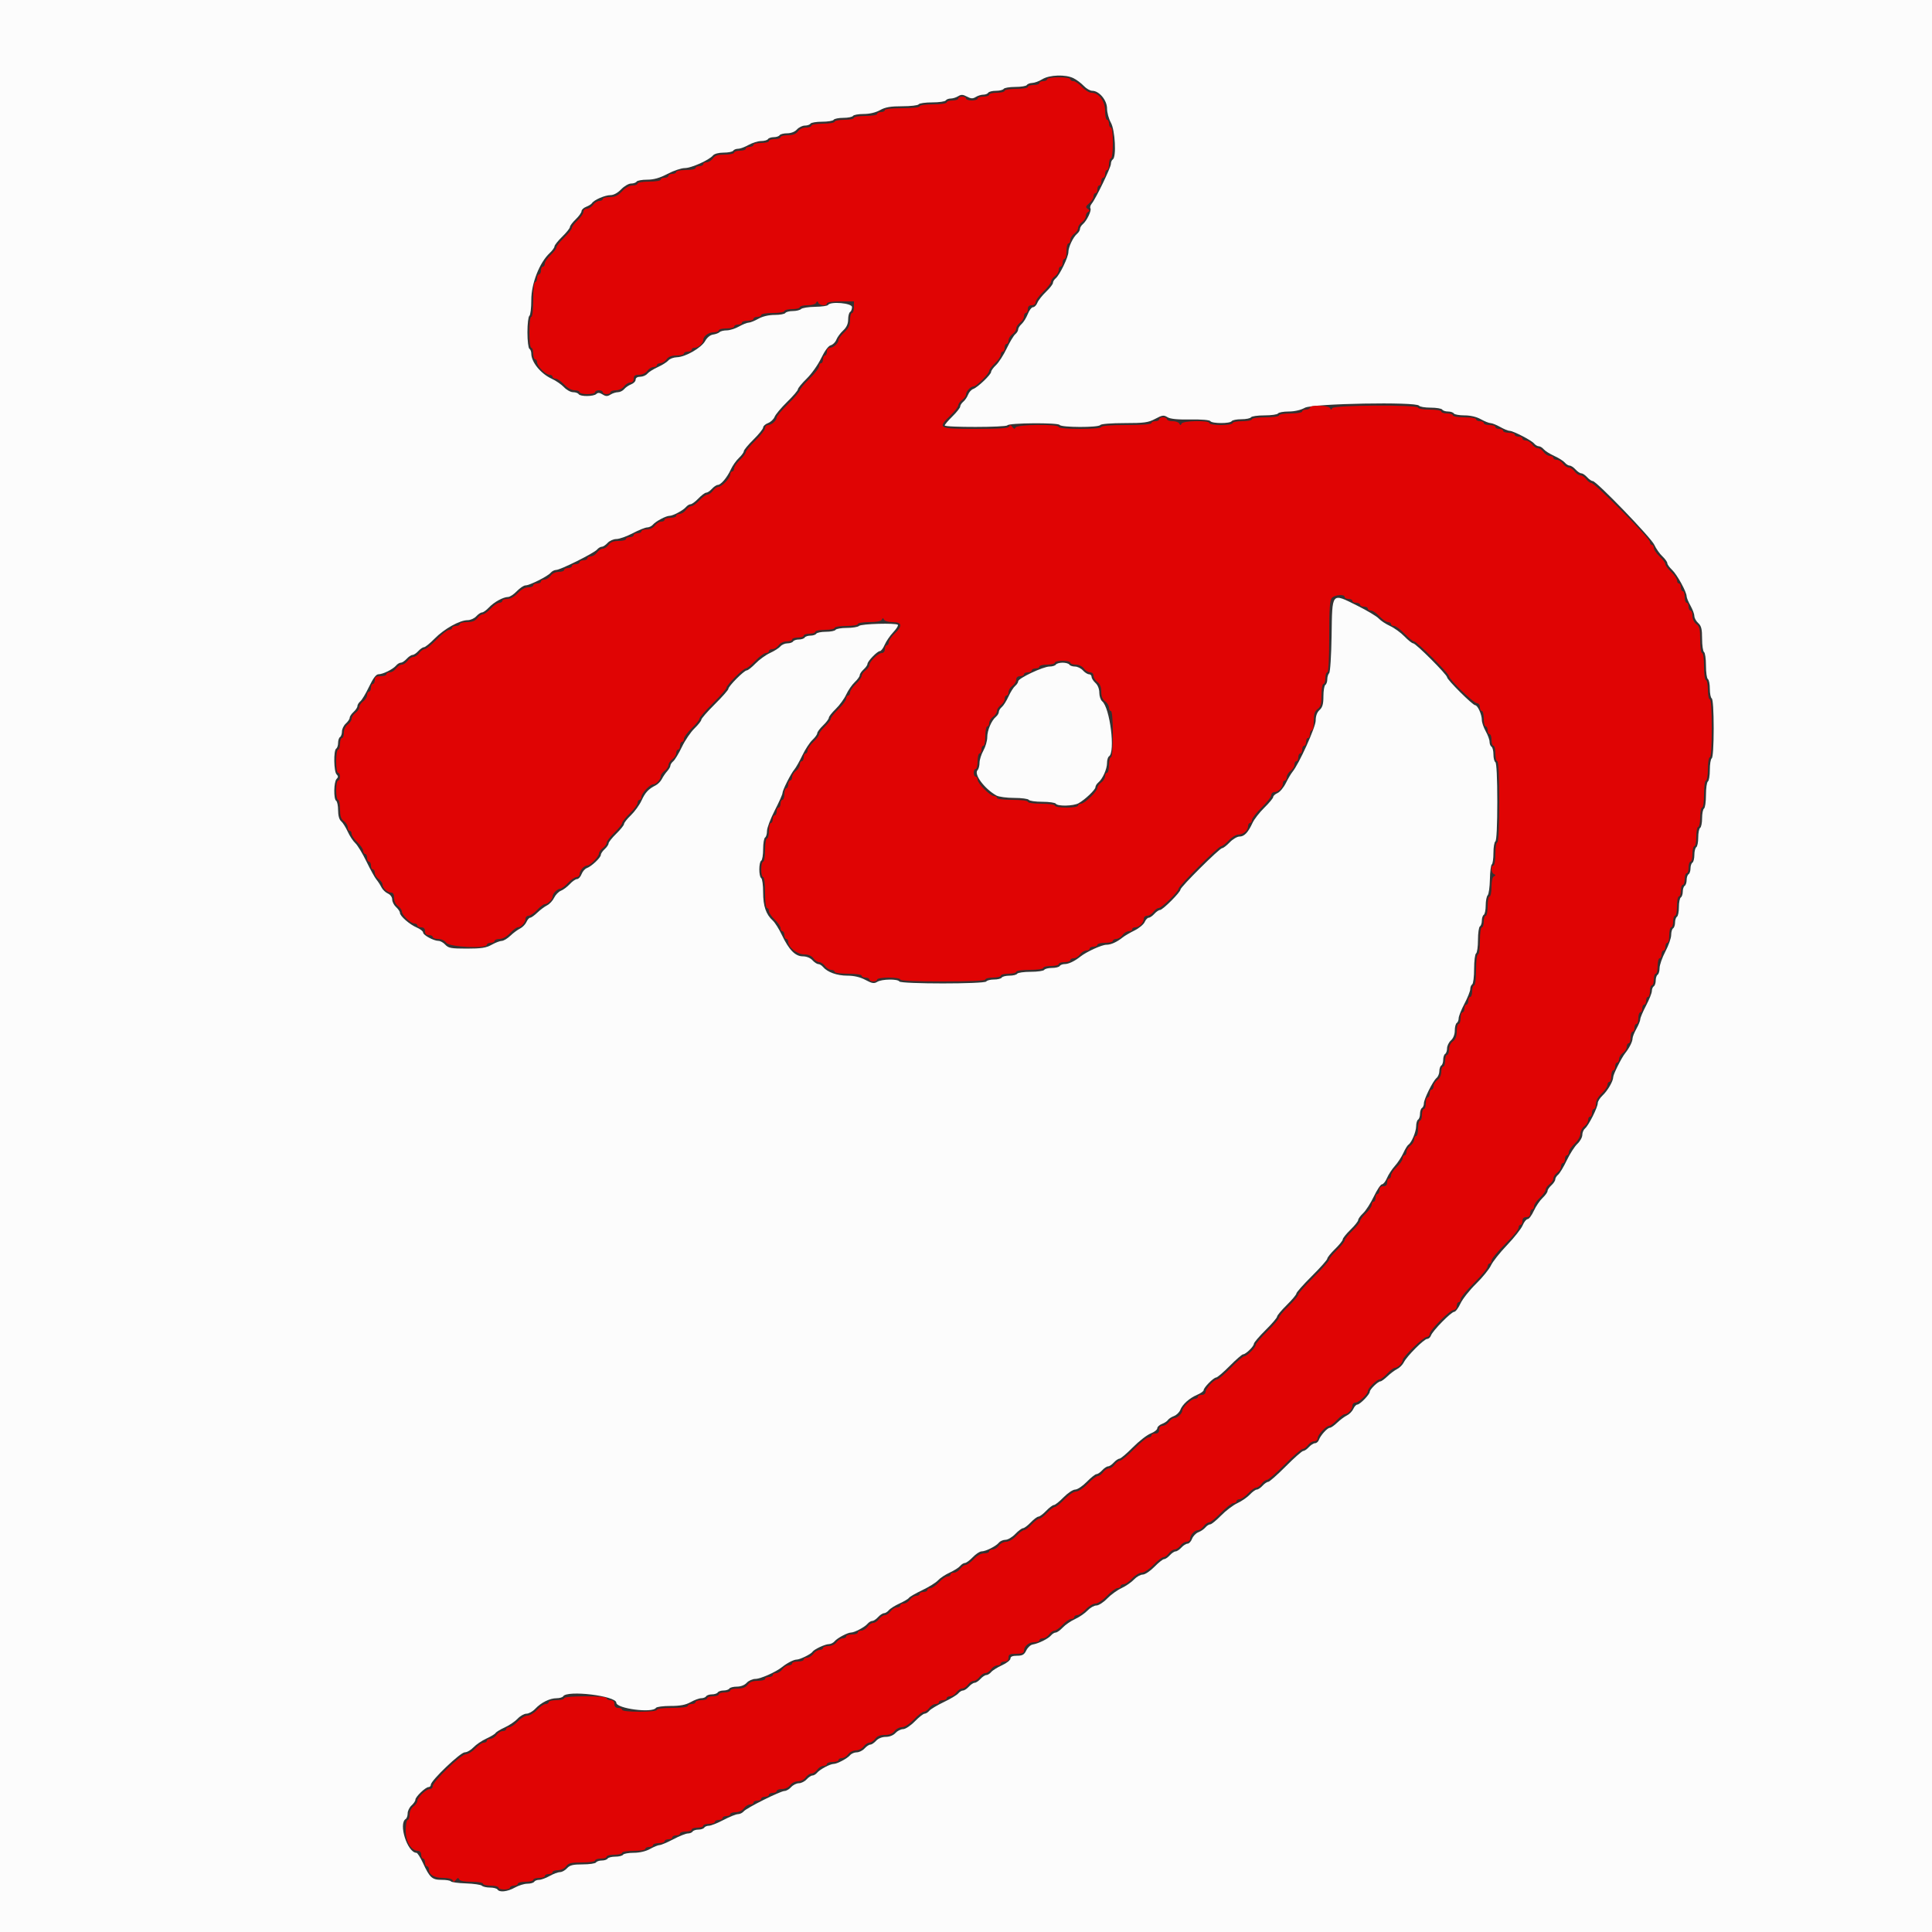 <svg id="svg" version="1.1" xmlns="http://www.w3.org/2000/svg" xmlns:xlink="http://www.w3.org/1999/xlink" width="400" height="400" viewBox="0, 0, 400,400"><rect x="0" y="0" width="400" height="400" fill="#333333" stroke="none"/><g id="svgg"><path id="path0" d="M0.000 200.000 L 0.000 400.000 200.000 400.000 L 400.000 400.000 400.000 200.000 L 400.000 0.000 200.000 0.000 L 0.000 0.000 0.000 200.000 M222.259 16.190 C 222.909 16.514,223.868 17.234,224.390 17.790 C 224.912 18.345,225.703 18.800,226.148 18.800 C 227.571 18.800,229.200 20.755,229.200 22.463 C 229.200 23.295,229.560 24.617,230.000 25.400 C 230.873 26.954,231.166 32.526,230.400 33.000 C 230.180 33.136,230.000 33.560,230.000 33.941 C 230.000 34.672,226.867 41.155,226.023 42.172 C 225.753 42.498,225.634 42.931,225.759 43.134 C 226.036 43.583,225.009 45.729,224.192 46.407 C 223.866 46.677,223.600 47.124,223.600 47.400 C 223.600 47.676,223.334 48.123,223.008 48.393 C 222.190 49.072,221.200 51.147,221.200 52.183 C 221.200 53.208,219.404 56.933,218.581 57.616 C 218.261 57.881,218.000 58.311,218.000 58.571 C 218.000 58.830,217.353 59.663,216.561 60.422 C 215.770 61.180,214.964 62.205,214.771 62.700 C 214.578 63.195,214.179 63.600,213.885 63.600 C 213.590 63.600,213.101 64.234,212.797 65.009 C 212.493 65.783,211.919 66.711,211.522 67.071 C 211.125 67.430,210.800 67.944,210.800 68.213 C 210.800 68.482,210.528 68.928,210.195 69.204 C 209.862 69.480,209.063 70.811,208.418 72.161 C 207.774 73.512,206.786 75.049,206.223 75.578 C 205.660 76.107,205.200 76.742,205.200 76.989 C 205.200 77.558,202.432 80.204,201.494 80.533 C 201.106 80.668,200.629 81.197,200.436 81.706 C 200.242 82.216,199.795 82.873,199.442 83.165 C 199.089 83.458,198.800 83.909,198.800 84.168 C 198.800 84.426,198.080 85.341,197.200 86.200 C 196.320 87.059,195.600 87.906,195.600 88.081 C 195.600 88.512,208.297 88.490,208.564 88.059 C 208.880 87.546,219.073 87.472,219.387 87.979 C 219.723 88.523,227.465 88.542,227.800 88.000 C 227.942 87.770,230.058 87.600,232.786 87.600 C 236.909 87.600,237.740 87.485,239.181 86.716 C 240.629 85.943,240.947 85.900,241.705 86.372 C 242.300 86.745,243.785 86.893,246.457 86.848 C 248.742 86.810,250.446 86.951,250.595 87.192 C 250.920 87.718,254.675 87.726,255.000 87.200 C 255.136 86.980,256.036 86.800,257.000 86.800 C 257.964 86.800,258.864 86.620,259.000 86.400 C 259.136 86.180,260.396 86.000,261.800 86.000 C 263.204 86.000,264.464 85.820,264.600 85.600 C 264.736 85.380,265.731 85.200,266.811 85.200 C 268.010 85.200,269.311 84.899,270.149 84.428 C 271.728 83.542,293.271 83.144,293.795 83.992 C 293.934 84.216,295.016 84.400,296.200 84.400 C 297.384 84.400,298.464 84.580,298.600 84.800 C 298.736 85.020,299.276 85.200,299.800 85.200 C 300.324 85.200,300.864 85.380,301.000 85.600 C 301.136 85.820,302.131 86.000,303.211 86.000 C 304.434 86.000,305.713 86.302,306.600 86.800 C 307.383 87.240,308.283 87.600,308.600 87.600 C 308.917 87.600,309.817 87.960,310.600 88.400 C 311.383 88.840,312.254 89.200,312.534 89.200 C 313.283 89.200,317.056 91.145,317.616 91.819 C 317.881 92.139,318.324 92.400,318.600 92.400 C 318.876 92.400,319.334 92.679,319.616 93.020 C 319.899 93.361,320.882 93.982,321.800 94.400 C 322.718 94.818,323.701 95.439,323.984 95.780 C 324.266 96.121,324.718 96.400,324.987 96.400 C 325.256 96.400,325.802 96.760,326.200 97.200 C 326.598 97.640,327.138 98.000,327.400 98.000 C 327.662 98.000,328.202 98.360,328.600 98.800 C 328.998 99.240,329.523 99.600,329.767 99.600 C 330.529 99.600,341.848 111.326,342.515 112.806 C 342.863 113.579,343.610 114.646,344.174 115.176 C 344.738 115.706,345.200 116.347,345.200 116.600 C 345.200 116.853,345.649 117.482,346.198 117.998 C 347.225 118.963,349.200 122.561,349.200 123.466 C 349.200 123.746,349.560 124.617,350.000 125.400 C 350.440 126.183,350.800 127.151,350.800 127.550 C 350.800 127.949,351.160 128.602,351.600 129.000 C 352.238 129.578,352.400 130.232,352.400 132.238 C 352.400 133.621,352.580 134.864,352.800 135.000 C 353.020 135.136,353.200 136.396,353.200 137.800 C 353.200 139.204,353.380 140.464,353.600 140.600 C 353.820 140.736,354.000 141.636,354.000 142.600 C 354.000 143.564,354.180 144.464,354.400 144.600 C 354.638 144.747,354.800 147.263,354.800 150.800 C 354.800 154.337,354.638 156.853,354.400 157.000 C 354.180 157.136,354.000 158.216,354.000 159.400 C 354.000 160.584,353.820 161.664,353.600 161.800 C 353.380 161.936,353.200 163.196,353.200 164.600 C 353.200 166.004,353.020 167.264,352.800 167.400 C 352.580 167.536,352.400 168.436,352.400 169.400 C 352.400 170.364,352.220 171.264,352.000 171.400 C 351.780 171.536,351.600 172.436,351.600 173.400 C 351.600 174.364,351.420 175.264,351.200 175.400 C 350.980 175.536,350.800 176.256,350.800 177.000 C 350.800 177.744,350.620 178.464,350.400 178.600 C 350.180 178.736,350.000 179.276,350.000 179.800 C 350.000 180.324,349.820 180.864,349.600 181.000 C 349.380 181.136,349.200 181.676,349.200 182.200 C 349.200 182.724,349.020 183.264,348.800 183.400 C 348.580 183.536,348.400 184.076,348.400 184.600 C 348.400 185.124,348.220 185.664,348.000 185.800 C 347.780 185.936,347.600 186.836,347.600 187.800 C 347.600 188.764,347.420 189.664,347.200 189.800 C 346.980 189.936,346.800 190.476,346.800 191.000 C 346.800 191.524,346.620 192.064,346.400 192.200 C 346.180 192.336,346.000 192.958,346.000 193.583 C 346.000 194.208,345.460 195.745,344.800 197.000 C 344.140 198.255,343.600 199.792,343.600 200.417 C 343.600 201.042,343.420 201.664,343.200 201.800 C 342.980 201.936,342.800 202.476,342.800 203.000 C 342.800 203.524,342.620 204.064,342.400 204.200 C 342.180 204.336,342.000 204.778,342.000 205.183 C 342.000 205.588,341.460 206.945,340.800 208.200 C 340.140 209.455,339.600 210.727,339.600 211.028 C 339.600 211.329,339.240 212.217,338.800 213.000 C 338.360 213.783,338.000 214.691,338.000 215.018 C 338.000 215.658,337.329 216.989,336.455 218.081 C 335.699 219.026,334.000 222.435,334.000 223.006 C 334.000 223.830,332.855 225.809,331.810 226.790 C 331.255 227.312,330.800 228.033,330.800 228.391 C 330.800 229.252,328.919 233.003,328.181 233.616 C 327.861 233.881,327.600 234.495,327.600 234.979 C 327.600 235.464,327.140 236.293,326.577 236.822 C 326.014 237.351,325.026 238.888,324.382 240.239 C 323.737 241.589,322.938 242.920,322.605 243.196 C 322.272 243.472,322.000 243.918,322.000 244.187 C 322.000 244.456,321.640 245.002,321.200 245.400 C 320.760 245.798,320.400 246.335,320.400 246.592 C 320.400 246.850,319.935 247.497,319.366 248.030 C 318.797 248.564,317.982 249.765,317.556 250.700 C 317.129 251.635,316.558 252.400,316.288 252.400 C 316.017 252.400,315.548 252.985,315.246 253.700 C 314.943 254.415,313.487 256.260,312.009 257.800 C 310.531 259.340,309.035 261.230,308.684 262.000 C 308.333 262.770,306.943 264.480,305.596 265.800 C 304.248 267.120,302.794 268.965,302.363 269.900 C 301.932 270.835,301.353 271.600,301.076 271.600 C 300.461 271.600,296.606 275.528,296.268 276.500 C 296.135 276.885,295.788 277.200,295.498 277.200 C 294.851 277.200,291.295 280.757,290.651 282.047 C 290.394 282.563,289.771 283.190,289.267 283.442 C 288.762 283.693,287.856 284.372,287.253 284.950 C 286.650 285.527,285.998 286.000,285.804 286.000 C 285.303 286.000,283.600 287.660,283.600 288.148 C 283.600 288.701,281.558 290.800,281.020 290.800 C 280.783 290.800,280.412 291.202,280.195 291.693 C 279.978 292.184,279.384 292.791,278.874 293.043 C 278.365 293.294,277.456 293.972,276.853 294.550 C 276.250 295.127,275.572 295.600,275.348 295.600 C 274.832 295.600,273.399 297.175,273.072 298.100 C 272.936 298.485,272.577 298.800,272.275 298.800 C 271.972 298.800,271.398 299.160,271.000 299.600 C 270.602 300.040,270.075 300.400,269.829 300.400 C 269.583 300.400,267.950 301.840,266.200 303.600 C 264.450 305.360,262.817 306.800,262.571 306.800 C 262.325 306.800,261.798 307.160,261.400 307.600 C 261.002 308.040,260.465 308.400,260.208 308.400 C 259.950 308.400,259.303 308.865,258.770 309.434 C 258.236 310.003,257.080 310.800,256.200 311.206 C 255.320 311.611,253.798 312.766,252.817 313.771 C 251.836 314.777,250.823 315.600,250.566 315.600 C 250.308 315.600,249.858 315.889,249.565 316.242 C 249.273 316.595,248.617 317.041,248.109 317.234 C 247.601 317.428,247.013 318.039,246.803 318.593 C 246.592 319.147,246.173 319.600,245.872 319.600 C 245.571 319.600,244.998 319.960,244.600 320.400 C 244.202 320.840,243.662 321.200,243.400 321.200 C 243.138 321.200,242.598 321.560,242.200 322.000 C 241.802 322.440,241.270 322.800,241.019 322.800 C 240.768 322.800,239.859 323.520,239.000 324.400 C 238.141 325.280,237.056 326.000,236.589 326.000 C 236.122 326.000,235.303 326.465,234.770 327.034 C 234.236 327.603,233.080 328.399,232.200 328.804 C 231.320 329.208,229.980 330.183,229.222 330.969 C 228.463 331.756,227.460 332.400,226.991 332.400 C 226.523 332.400,225.703 332.865,225.170 333.434 C 224.636 334.003,223.480 334.798,222.600 335.200 C 221.720 335.602,220.564 336.397,220.030 336.966 C 219.497 337.535,218.844 338.000,218.579 338.000 C 218.315 338.000,217.871 338.273,217.594 338.607 C 217.032 339.285,215.024 340.275,213.803 340.478 C 213.365 340.550,212.770 341.103,212.481 341.705 C 212.059 342.585,211.686 342.800,210.578 342.800 C 209.630 342.800,209.200 342.984,209.200 343.390 C 209.200 343.715,208.419 344.336,207.465 344.770 C 206.511 345.205,205.499 345.839,205.216 346.180 C 204.934 346.521,204.482 346.800,204.213 346.800 C 203.944 346.800,203.398 347.160,203.000 347.600 C 202.602 348.040,202.062 348.400,201.800 348.400 C 201.538 348.400,200.998 348.760,200.600 349.200 C 200.202 349.640,199.656 350.000,199.387 350.000 C 199.118 350.000,198.672 350.272,198.396 350.605 C 198.120 350.938,196.772 351.745,195.400 352.400 C 194.028 353.055,192.680 353.862,192.404 354.195 C 192.128 354.528,191.691 354.800,191.432 354.800 C 191.174 354.800,190.259 355.520,189.400 356.400 C 188.538 357.282,187.453 358.000,186.981 358.000 C 186.510 358.000,185.798 358.360,185.400 358.800 C 184.964 359.282,184.168 359.600,183.400 359.600 C 182.632 359.600,181.836 359.918,181.400 360.400 C 181.002 360.840,180.462 361.200,180.200 361.200 C 179.938 361.200,179.398 361.560,179.000 362.000 C 178.602 362.440,177.876 362.800,177.387 362.800 C 176.898 362.800,176.277 363.066,176.007 363.392 C 175.446 364.067,173.312 365.200,172.600 365.200 C 171.888 365.200,169.754 366.333,169.193 367.008 C 168.923 367.334,168.482 367.600,168.213 367.600 C 167.944 367.600,167.398 367.960,167.000 368.400 C 166.602 368.840,165.882 369.200,165.400 369.200 C 164.918 369.200,164.198 369.560,163.800 370.000 C 163.402 370.440,162.790 370.800,162.441 370.800 C 161.588 370.800,154.585 374.296,153.981 375.023 C 153.718 375.340,153.182 375.600,152.792 375.600 C 152.401 375.600,151.055 376.140,149.800 376.800 C 148.545 377.460,147.188 378.000,146.783 378.000 C 146.378 378.000,145.936 378.180,145.800 378.400 C 145.664 378.620,145.124 378.800,144.600 378.800 C 144.076 378.800,143.536 378.980,143.400 379.200 C 143.264 379.420,142.822 379.600,142.417 379.600 C 142.012 379.600,140.655 380.140,139.400 380.800 C 138.145 381.460,136.873 382.000,136.572 382.000 C 136.271 382.000,135.383 382.360,134.600 382.800 C 133.713 383.298,132.434 383.600,131.211 383.600 C 130.131 383.600,129.136 383.780,129.000 384.000 C 128.864 384.220,128.144 384.400,127.400 384.400 C 126.656 384.400,125.936 384.580,125.800 384.800 C 125.664 385.020,125.124 385.200,124.600 385.200 C 124.076 385.200,123.536 385.380,123.400 385.600 C 123.264 385.820,122.021 386.000,120.638 386.000 C 118.632 386.000,117.978 386.162,117.400 386.800 C 117.002 387.240,116.349 387.600,115.950 387.600 C 115.551 387.600,114.583 387.960,113.800 388.400 C 113.017 388.840,112.032 389.200,111.611 389.200 C 111.191 389.200,110.736 389.380,110.600 389.600 C 110.464 389.820,109.829 390.000,109.189 390.000 C 108.548 390.000,107.383 390.360,106.600 390.800 C 105.067 391.661,103.399 391.846,103.000 391.200 C 102.864 390.980,102.169 390.800,101.456 390.800 C 100.743 390.800,99.989 390.629,99.779 390.419 C 99.570 390.210,98.082 389.994,96.473 389.938 C 94.864 389.883,93.458 389.694,93.350 389.519 C 93.241 389.344,92.381 389.200,91.438 389.200 C 89.458 389.200,88.977 388.766,87.566 385.707 C 87.034 384.556,86.430 383.611,86.222 383.607 C 84.339 383.572,82.435 377.567,84.000 376.600 C 84.220 376.464,84.400 375.941,84.400 375.438 C 84.400 374.935,84.760 374.198,85.200 373.800 C 85.640 373.402,86.000 372.868,86.000 372.613 C 86.000 372.014,88.098 370.000,88.722 370.000 C 88.985 370.000,89.200 369.779,89.200 369.509 C 89.200 368.646,95.318 362.800,96.221 362.800 C 96.683 362.800,97.497 362.335,98.030 361.766 C 98.564 361.197,99.754 360.387,100.676 359.967 C 101.597 359.546,102.463 359.021,102.600 358.800 C 102.737 358.579,103.603 358.054,104.524 357.633 C 105.446 357.213,106.636 356.403,107.170 355.834 C 107.703 355.265,108.527 354.800,109.000 354.800 C 109.473 354.800,110.288 354.345,110.810 353.790 C 112.033 352.488,113.828 351.600,115.238 351.600 C 115.851 351.600,116.464 351.420,116.600 351.200 C 117.418 349.876,127.594 351.105,127.603 352.529 C 127.611 353.749,135.103 354.728,135.800 353.600 C 135.936 353.380,137.291 353.200,138.811 353.200 C 140.834 353.200,141.958 352.985,143.000 352.400 C 143.783 351.960,144.768 351.600,145.189 351.600 C 145.609 351.600,146.064 351.420,146.200 351.200 C 146.336 350.980,146.876 350.800,147.400 350.800 C 147.924 350.800,148.464 350.620,148.600 350.400 C 148.736 350.180,149.276 350.000,149.800 350.000 C 150.324 350.000,150.864 349.820,151.000 349.600 C 151.136 349.380,151.839 349.200,152.562 349.200 C 153.368 349.200,154.156 348.891,154.600 348.400 C 154.998 347.960,155.806 347.600,156.394 347.600 C 157.451 347.600,160.598 346.202,161.919 345.145 C 162.983 344.294,164.337 343.600,164.933 343.600 C 165.608 343.600,167.907 342.474,168.200 342.000 C 168.522 341.479,170.823 340.400,171.612 340.400 C 171.992 340.400,172.523 340.134,172.793 339.808 C 173.354 339.133,175.488 338.000,176.200 338.000 C 176.912 338.000,179.046 336.867,179.607 336.192 C 179.877 335.866,180.318 335.600,180.587 335.600 C 180.856 335.600,181.402 335.240,181.800 334.800 C 182.198 334.360,182.744 334.000,183.013 334.000 C 183.282 334.000,183.734 333.721,184.016 333.380 C 184.299 333.039,185.300 332.410,186.241 331.981 C 187.182 331.553,188.059 331.027,188.191 330.814 C 188.323 330.601,189.560 329.887,190.939 329.229 C 192.318 328.571,193.792 327.651,194.214 327.185 C 194.635 326.719,195.720 326.001,196.625 325.589 C 197.529 325.177,198.501 324.561,198.784 324.220 C 199.066 323.879,199.512 323.600,199.774 323.600 C 200.036 323.600,200.768 323.060,201.400 322.400 C 202.032 321.740,202.848 321.200,203.213 321.200 C 204.082 321.200,206.184 320.142,206.807 319.392 C 207.077 319.066,207.692 318.800,208.174 318.800 C 208.656 318.800,209.568 318.260,210.200 317.600 C 210.832 316.940,211.552 316.400,211.800 316.400 C 212.048 316.400,212.768 315.860,213.400 315.200 C 214.032 314.540,214.752 314.000,215.000 314.000 C 215.248 314.000,215.968 313.460,216.600 312.800 C 217.232 312.140,217.949 311.600,218.194 311.600 C 218.438 311.600,219.341 310.880,220.200 310.000 C 221.059 309.120,222.139 308.400,222.600 308.400 C 223.061 308.400,224.141 307.680,225.000 306.800 C 225.859 305.920,226.768 305.200,227.019 305.200 C 227.270 305.200,227.802 304.840,228.200 304.400 C 228.598 303.960,229.138 303.600,229.400 303.600 C 229.662 303.600,230.202 303.240,230.600 302.800 C 230.998 302.360,231.527 302.000,231.775 302.000 C 232.022 302.000,233.264 300.950,234.535 299.666 C 235.805 298.382,237.464 297.089,238.222 296.791 C 238.980 296.494,239.600 296.010,239.600 295.715 C 239.600 295.421,240.033 295.016,240.561 294.815 C 241.090 294.614,241.647 294.247,241.800 294.000 C 241.953 293.753,242.513 293.385,243.046 293.182 C 243.579 292.980,244.172 292.406,244.365 291.907 C 244.815 290.742,246.251 289.463,247.900 288.759 C 248.615 288.454,249.200 288.034,249.200 287.824 C 249.200 287.288,251.259 285.200,251.787 285.200 C 252.028 285.200,253.294 284.120,254.600 282.800 C 255.906 281.480,257.149 280.400,257.362 280.400 C 257.908 280.400,259.600 278.750,259.600 278.218 C 259.600 277.974,260.680 276.706,262.000 275.400 C 263.320 274.094,264.400 272.833,264.400 272.597 C 264.400 272.362,265.300 271.283,266.400 270.200 C 267.500 269.117,268.400 268.039,268.400 267.806 C 268.400 267.572,269.840 265.950,271.600 264.200 C 273.360 262.450,274.800 260.826,274.800 260.591 C 274.800 260.355,275.520 259.459,276.400 258.600 C 277.280 257.741,278.000 256.841,278.000 256.600 C 278.000 256.359,278.720 255.459,279.600 254.600 C 280.480 253.741,281.200 252.836,281.200 252.589 C 281.200 252.342,281.660 251.707,282.223 251.178 C 282.786 250.649,283.785 249.088,284.444 247.708 C 285.102 246.329,285.858 245.200,286.123 245.200 C 286.388 245.200,286.853 244.615,287.158 243.900 C 287.462 243.185,288.197 242.060,288.791 241.400 C 289.385 240.740,290.175 239.533,290.547 238.717 C 290.918 237.901,291.385 237.133,291.585 237.009 C 292.234 236.608,293.200 234.307,293.200 233.162 C 293.200 232.549,293.380 231.936,293.600 231.800 C 293.820 231.664,294.000 231.124,294.000 230.600 C 294.000 230.076,294.180 229.536,294.400 229.400 C 294.620 229.264,294.800 228.839,294.800 228.455 C 294.800 227.558,296.661 223.813,297.419 223.184 C 297.739 222.919,298.000 222.285,298.000 221.775 C 298.000 221.265,298.180 220.736,298.400 220.600 C 298.620 220.464,298.800 219.924,298.800 219.400 C 298.800 218.876,298.980 218.336,299.200 218.200 C 299.420 218.064,299.600 217.541,299.600 217.038 C 299.600 216.535,299.960 215.798,300.400 215.400 C 300.891 214.956,301.200 214.168,301.200 213.362 C 301.200 212.639,301.380 211.936,301.600 211.800 C 301.820 211.664,302.000 211.222,302.000 210.817 C 302.000 210.412,302.540 209.055,303.200 207.800 C 303.860 206.545,304.400 205.188,304.400 204.783 C 304.400 204.378,304.580 203.936,304.800 203.800 C 305.020 203.664,305.200 202.224,305.200 200.600 C 305.200 198.976,305.380 197.536,305.600 197.400 C 305.820 197.264,306.000 196.004,306.000 194.600 C 306.000 193.196,306.180 191.936,306.400 191.800 C 306.620 191.664,306.800 191.124,306.800 190.600 C 306.800 190.076,306.980 189.536,307.200 189.400 C 307.420 189.264,307.600 188.389,307.600 187.456 C 307.600 186.523,307.783 185.577,308.007 185.353 C 308.231 185.129,308.438 183.647,308.468 182.059 C 308.497 180.471,308.674 179.078,308.861 178.963 C 309.047 178.847,309.200 177.784,309.200 176.600 C 309.200 175.416,309.380 174.336,309.600 174.200 C 309.845 174.049,310.000 170.870,310.000 166.000 C 310.000 161.130,309.845 157.951,309.600 157.800 C 309.380 157.664,309.200 156.944,309.200 156.200 C 309.200 155.456,309.020 154.736,308.800 154.600 C 308.580 154.464,308.400 154.009,308.400 153.589 C 308.400 153.168,308.040 152.183,307.600 151.400 C 307.160 150.617,306.800 149.567,306.800 149.068 C 306.800 147.928,305.929 146.007,305.410 146.003 C 304.890 145.999,299.600 140.733,299.600 140.219 C 299.600 139.676,293.130 133.200,292.587 133.200 C 292.351 133.200,291.537 132.556,290.778 131.769 C 290.020 130.983,288.676 130.006,287.790 129.600 C 286.905 129.194,285.847 128.494,285.440 128.044 C 285.032 127.594,282.992 126.378,280.905 125.343 C 275.634 122.727,275.827 122.495,275.691 131.633 C 275.630 135.720,275.408 139.152,275.191 139.369 C 274.976 139.584,274.800 140.163,274.800 140.656 C 274.800 141.149,274.620 141.664,274.400 141.800 C 274.180 141.936,274.000 142.999,274.000 144.162 C 274.000 145.768,273.808 146.450,273.200 147.000 C 272.680 147.471,272.400 148.232,272.400 149.177 C 272.400 150.545,268.944 158.180,267.582 159.821 C 267.290 160.173,266.679 161.212,266.224 162.130 C 265.769 163.049,264.993 163.978,264.498 164.195 C 264.004 164.412,263.600 164.780,263.600 165.012 C 263.600 165.244,262.779 166.236,261.776 167.217 C 260.772 168.198,259.662 169.630,259.309 170.400 C 258.400 172.379,257.610 173.200,256.613 173.200 C 256.138 173.200,255.232 173.740,254.600 174.400 C 253.968 175.060,253.262 175.600,253.032 175.600 C 252.501 175.600,244.400 183.651,244.400 184.179 C 244.400 184.730,240.729 188.400,240.177 188.400 C 239.928 188.400,239.398 188.760,239.000 189.200 C 238.602 189.640,238.077 190.000,237.833 190.000 C 237.589 190.000,237.212 190.404,236.995 190.898 C 236.778 191.393,235.832 192.178,234.893 192.643 C 233.954 193.108,232.874 193.739,232.493 194.045 C 231.243 195.047,230.026 195.600,229.073 195.600 C 228.125 195.600,224.934 197.053,223.681 198.055 C 222.499 199.001,221.238 199.600,220.429 199.600 C 219.999 199.600,219.536 199.780,219.400 200.000 C 219.264 200.220,218.544 200.400,217.800 200.400 C 217.056 200.400,216.336 200.580,216.200 200.800 C 216.064 201.020,214.804 201.200,213.400 201.200 C 211.996 201.200,210.736 201.380,210.600 201.600 C 210.464 201.820,209.744 202.000,209.000 202.000 C 208.256 202.000,207.536 202.180,207.400 202.400 C 207.264 202.620,206.544 202.800,205.800 202.800 C 205.056 202.800,204.336 202.980,204.200 203.200 C 203.865 203.741,186.535 203.741,186.200 203.200 C 185.853 202.639,182.549 202.700,181.614 203.284 C 180.973 203.684,180.549 203.615,179.181 202.884 C 178.076 202.294,176.825 202.000,175.424 202.000 C 173.302 202.000,171.295 201.279,170.393 200.192 C 170.123 199.866,169.682 199.600,169.413 199.600 C 169.144 199.600,168.598 199.240,168.200 198.800 C 167.767 198.322,166.968 198.000,166.213 198.000 C 164.650 198.000,163.347 196.669,161.868 193.563 C 161.282 192.333,160.441 190.999,159.999 190.599 C 158.588 189.322,158.000 187.605,158.000 184.762 C 158.000 183.269,157.820 181.936,157.600 181.800 C 157.080 181.478,157.080 178.522,157.600 178.200 C 157.820 178.064,158.000 176.984,158.000 175.800 C 158.000 174.616,158.180 173.536,158.400 173.400 C 158.620 173.264,158.800 172.648,158.800 172.032 C 158.800 171.415,159.520 169.511,160.400 167.800 C 161.280 166.089,162.000 164.475,162.000 164.213 C 162.000 163.605,163.728 160.177,164.487 159.281 C 164.804 158.906,165.540 157.600,166.123 156.378 C 166.706 155.156,167.637 153.729,168.191 153.208 C 168.746 152.687,169.200 152.056,169.200 151.805 C 169.200 151.555,169.740 150.832,170.400 150.200 C 171.060 149.568,171.600 148.849,171.600 148.604 C 171.600 148.358,172.244 147.537,173.031 146.778 C 173.817 146.020,174.792 144.680,175.196 143.800 C 175.601 142.920,176.397 141.764,176.966 141.230 C 177.535 140.697,178.000 140.050,178.000 139.792 C 178.000 139.535,178.360 138.998,178.800 138.600 C 179.240 138.202,179.600 137.689,179.600 137.460 C 179.600 136.903,181.638 134.800,182.177 134.800 C 182.412 134.800,182.853 134.215,183.158 133.500 C 183.462 132.785,184.258 131.618,184.928 130.906 C 185.597 130.194,186.032 129.499,185.894 129.361 C 185.477 128.943,178.292 129.148,177.851 129.589 C 177.625 129.815,176.497 130.000,175.344 130.000 C 174.191 130.000,173.136 130.180,173.000 130.400 C 172.864 130.620,171.964 130.800,171.000 130.800 C 170.036 130.800,169.136 130.980,169.000 131.200 C 168.864 131.420,168.324 131.600,167.800 131.600 C 167.276 131.600,166.736 131.780,166.600 132.000 C 166.464 132.220,165.924 132.400,165.400 132.400 C 164.876 132.400,164.336 132.580,164.200 132.800 C 164.064 133.020,163.535 133.200,163.025 133.200 C 162.515 133.200,161.866 133.479,161.584 133.820 C 161.301 134.161,160.334 134.777,159.435 135.189 C 158.536 135.601,157.180 136.583,156.422 137.369 C 155.663 138.156,154.846 138.800,154.605 138.800 C 154.063 138.800,150.800 142.081,150.800 142.626 C 150.800 142.843,149.540 144.272,148.000 145.800 C 146.460 147.328,145.200 148.773,145.200 149.011 C 145.200 149.249,144.559 150.063,143.775 150.822 C 142.991 151.580,141.823 153.301,141.179 154.647 C 140.536 155.993,139.738 157.320,139.405 157.596 C 139.072 157.872,138.800 158.287,138.800 158.517 C 138.800 158.748,138.501 159.267,138.136 159.671 C 137.770 160.075,137.271 160.806,137.028 161.295 C 136.784 161.784,136.202 162.375,135.735 162.608 C 134.270 163.338,133.585 164.078,132.811 165.765 C 132.399 166.664,131.417 168.020,130.631 168.778 C 129.844 169.537,129.200 170.355,129.200 170.597 C 129.200 170.839,128.480 171.741,127.600 172.600 C 126.720 173.459,126.000 174.368,126.000 174.619 C 126.000 174.870,125.640 175.402,125.200 175.800 C 124.760 176.198,124.400 176.732,124.400 176.987 C 124.400 177.557,122.456 179.393,121.494 179.731 C 121.106 179.868,120.615 180.434,120.404 180.990 C 120.193 181.545,119.777 182.000,119.480 182.000 C 119.183 182.000,118.503 182.469,117.970 183.042 C 117.436 183.616,116.610 184.236,116.132 184.420 C 115.655 184.605,115.025 185.255,114.732 185.866 C 114.440 186.477,113.784 187.184,113.274 187.438 C 112.765 187.692,111.856 188.372,111.253 188.950 C 110.650 189.527,109.984 190.000,109.773 190.000 C 109.562 190.000,109.212 190.402,108.995 190.893 C 108.778 191.384,108.184 191.991,107.674 192.243 C 107.165 192.494,106.256 193.172,105.653 193.750 C 105.050 194.327,104.257 194.800,103.890 194.800 C 103.524 194.800,102.583 195.160,101.800 195.600 C 100.659 196.241,99.634 196.400,96.650 196.400 C 93.432 196.400,92.825 196.291,92.200 195.600 C 91.802 195.160,91.172 194.800,90.799 194.800 C 89.794 194.800,87.600 193.612,87.600 193.068 C 87.600 192.808,87.015 192.346,86.300 192.042 C 84.793 191.400,82.800 189.661,82.800 188.987 C 82.800 188.732,82.440 188.198,82.000 187.800 C 81.560 187.402,81.200 186.697,81.200 186.233 C 81.200 185.745,80.824 185.223,80.307 184.995 C 79.816 184.778,79.215 184.196,78.972 183.703 C 78.728 183.209,78.261 182.489,77.934 182.103 C 77.606 181.716,76.674 180.030,75.862 178.355 C 75.050 176.681,74.015 174.975,73.562 174.565 C 73.109 174.155,72.401 173.080,71.989 172.175 C 71.577 171.271,70.961 170.299,70.620 170.016 C 70.235 169.697,70.000 168.847,70.000 167.775 C 70.000 166.825,69.820 165.936,69.600 165.800 C 69.037 165.452,69.100 161.860,69.680 161.280 C 70.053 160.907,70.053 160.693,69.680 160.320 C 69.101 159.741,69.035 155.349,69.600 155.000 C 69.820 154.864,70.000 154.324,70.000 153.800 C 70.000 153.276,70.180 152.736,70.400 152.600 C 70.620 152.464,70.800 151.941,70.800 151.438 C 70.800 150.935,71.160 150.198,71.600 149.800 C 72.040 149.402,72.400 148.862,72.400 148.600 C 72.400 148.338,72.760 147.798,73.200 147.400 C 73.640 147.002,74.000 146.456,74.000 146.187 C 74.000 145.918,74.272 145.472,74.605 145.196 C 74.938 144.920,75.757 143.548,76.425 142.147 C 77.252 140.415,77.871 139.600,78.359 139.600 C 79.274 139.600,81.367 138.562,82.007 137.792 C 82.277 137.466,82.718 137.200,82.987 137.200 C 83.256 137.200,83.802 136.840,84.200 136.400 C 84.598 135.960,85.138 135.600,85.400 135.600 C 85.662 135.600,86.202 135.240,86.600 134.800 C 86.998 134.360,87.529 134.000,87.779 134.000 C 88.029 134.000,89.033 133.185,90.011 132.189 C 91.979 130.184,95.183 128.400,96.817 128.400 C 97.399 128.400,98.202 128.040,98.600 127.600 C 98.998 127.160,99.535 126.800,99.792 126.800 C 100.050 126.800,100.688 126.345,101.210 125.790 C 102.278 124.652,104.189 123.600,105.187 123.600 C 105.552 123.600,106.368 123.060,107.000 122.400 C 107.632 121.740,108.441 121.200,108.796 121.200 C 109.653 121.200,113.405 119.317,114.016 118.581 C 114.281 118.261,114.790 118.000,115.146 118.000 C 116.009 118.000,123.010 114.511,123.619 113.777 C 123.882 113.460,124.318 113.200,124.587 113.200 C 124.856 113.200,125.402 112.840,125.800 112.400 C 126.198 111.960,127.018 111.600,127.621 111.600 C 128.225 111.600,129.745 111.060,131.000 110.400 C 132.255 109.740,133.601 109.200,133.992 109.200 C 134.382 109.200,134.923 108.934,135.193 108.608 C 135.754 107.933,137.888 106.800,138.600 106.800 C 139.312 106.800,141.446 105.667,142.007 104.992 C 142.277 104.666,142.712 104.400,142.974 104.400 C 143.236 104.400,143.968 103.860,144.600 103.200 C 145.232 102.540,145.958 102.000,146.213 102.000 C 146.468 102.000,147.002 101.640,147.400 101.200 C 147.798 100.760,148.335 100.400,148.592 100.400 C 149.246 100.400,150.548 98.863,151.308 97.194 C 151.660 96.421,152.410 95.354,152.974 94.824 C 153.538 94.294,154.000 93.660,154.000 93.415 C 154.000 93.170,154.900 92.083,156.000 91.000 C 157.100 89.917,158.000 88.794,158.000 88.505 C 158.000 88.216,158.453 87.808,159.007 87.597 C 159.561 87.387,160.175 86.806,160.372 86.307 C 160.568 85.808,161.735 84.416,162.964 83.214 C 164.194 82.011,165.200 80.834,165.200 80.597 C 165.200 80.360,166.021 79.364,167.023 78.383 C 168.026 77.402,169.375 75.496,170.021 74.147 C 170.739 72.648,171.506 71.613,171.993 71.486 C 172.432 71.371,172.953 70.855,173.153 70.339 C 173.352 69.822,173.984 68.964,174.558 68.430 C 175.270 67.767,175.600 67.047,175.600 66.154 C 175.600 65.435,175.780 64.736,176.000 64.600 C 176.220 64.464,176.400 64.003,176.400 63.576 C 176.400 62.749,171.920 62.359,171.435 63.143 C 171.318 63.332,170.112 63.502,168.753 63.521 C 167.395 63.541,166.094 63.746,165.862 63.978 C 165.630 64.210,164.857 64.400,164.144 64.400 C 163.431 64.400,162.736 64.580,162.600 64.800 C 162.464 65.020,161.469 65.200,160.389 65.200 C 159.166 65.200,157.887 65.502,157.000 66.000 C 156.217 66.440,155.317 66.800,155.000 66.800 C 154.683 66.800,153.783 67.160,153.000 67.600 C 152.217 68.040,151.077 68.400,150.468 68.400 C 149.859 68.400,149.189 68.565,148.980 68.766 C 148.771 68.968,148.164 69.193,147.630 69.266 C 147.051 69.346,146.394 69.883,145.998 70.599 C 145.215 72.017,141.920 73.912,140.149 73.964 C 139.461 73.984,138.666 74.279,138.384 74.620 C 138.101 74.961,137.118 75.582,136.200 76.000 C 135.282 76.418,134.299 77.039,134.016 77.380 C 133.734 77.721,133.074 78.000,132.551 78.000 C 131.965 78.000,131.600 78.234,131.600 78.610 C 131.600 78.945,131.188 79.377,130.684 79.568 C 130.180 79.760,129.527 80.205,129.235 80.558 C 128.942 80.911,128.362 81.200,127.946 81.200 C 127.530 81.200,126.832 81.423,126.395 81.696 C 125.757 82.094,125.432 82.088,124.753 81.663 C 124.145 81.284,123.783 81.257,123.473 81.567 C 122.929 82.111,120.132 82.136,119.800 81.600 C 119.664 81.380,119.145 81.200,118.646 81.200 C 118.147 81.200,117.303 80.735,116.770 80.166 C 116.236 79.597,115.080 78.802,114.200 78.400 C 111.964 77.378,110.000 74.960,110.000 73.229 C 110.000 72.799,109.820 72.336,109.600 72.200 C 109.380 72.064,109.200 70.534,109.200 68.800 C 109.200 67.066,109.380 65.536,109.600 65.400 C 109.820 65.264,110.000 63.770,110.000 62.080 C 110.000 58.694,111.694 54.378,113.800 52.400 C 114.350 51.883,114.800 51.258,114.800 51.011 C 114.800 50.764,115.520 49.859,116.400 49.000 C 117.280 48.141,118.000 47.238,118.000 46.994 C 118.000 46.749,118.540 46.032,119.200 45.400 C 119.860 44.768,120.400 44.010,120.400 43.715 C 120.400 43.421,120.833 43.016,121.361 42.815 C 121.890 42.614,122.433 42.270,122.569 42.050 C 122.981 41.383,125.256 40.400,126.387 40.400 C 127.046 40.400,127.887 39.944,128.600 39.200 C 129.232 38.540,130.155 38.000,130.651 38.000 C 131.147 38.000,131.664 37.820,131.800 37.600 C 131.936 37.380,132.918 37.200,133.983 37.200 C 135.360 37.200,136.577 36.854,138.200 36.000 C 139.455 35.340,141.058 34.800,141.762 34.800 C 143.124 34.800,146.811 33.150,147.616 32.181 C 147.901 31.837,148.804 31.600,149.825 31.600 C 150.775 31.600,151.664 31.420,151.800 31.200 C 151.936 30.980,152.391 30.800,152.811 30.800 C 153.232 30.800,154.217 30.440,155.000 30.000 C 155.783 29.560,156.948 29.200,157.589 29.200 C 158.229 29.200,158.864 29.020,159.000 28.800 C 159.136 28.580,159.676 28.400,160.200 28.400 C 160.724 28.400,161.264 28.220,161.400 28.000 C 161.536 27.780,162.239 27.600,162.962 27.600 C 163.768 27.600,164.556 27.291,165.000 26.800 C 165.398 26.360,166.135 26.000,166.638 26.000 C 167.141 26.000,167.664 25.820,167.800 25.600 C 167.936 25.380,169.016 25.200,170.200 25.200 C 171.384 25.200,172.464 25.020,172.600 24.800 C 172.736 24.580,173.636 24.400,174.600 24.400 C 175.564 24.400,176.464 24.220,176.600 24.000 C 176.736 23.780,177.731 23.600,178.811 23.600 C 180.034 23.600,181.313 23.298,182.200 22.800 C 183.291 22.187,184.366 22.000,186.789 22.000 C 188.529 22.000,190.064 21.820,190.200 21.600 C 190.336 21.380,191.596 21.200,193.000 21.200 C 194.404 21.200,195.664 21.020,195.800 20.800 C 195.936 20.580,196.399 20.400,196.829 20.400 C 197.259 20.400,197.957 20.184,198.381 19.919 C 198.991 19.538,199.368 19.555,200.200 20.000 C 201.032 20.445,201.409 20.462,202.019 20.081 C 202.443 19.816,203.141 19.600,203.571 19.600 C 204.001 19.600,204.464 19.420,204.600 19.200 C 204.736 18.980,205.456 18.800,206.200 18.800 C 206.944 18.800,207.664 18.620,207.800 18.400 C 207.936 18.180,209.016 18.000,210.200 18.000 C 211.384 18.000,212.464 17.820,212.600 17.600 C 212.736 17.380,213.242 17.187,213.724 17.171 C 214.206 17.155,215.140 16.808,215.800 16.400 C 217.283 15.484,220.626 15.375,222.259 16.190 M218.600 137.600 C 218.464 137.820,217.872 138.000,217.284 138.000 C 215.974 138.000,210.824 140.427,210.810 141.051 C 210.805 141.299,210.521 141.734,210.180 142.016 C 209.839 142.299,209.218 143.282,208.800 144.200 C 208.382 145.118,207.761 146.101,207.420 146.384 C 207.079 146.666,206.800 147.124,206.800 147.400 C 206.800 147.676,206.534 148.123,206.208 148.393 C 205.264 149.177,204.400 151.211,204.400 152.649 C 204.400 153.379,204.040 154.617,203.600 155.400 C 203.160 156.183,202.800 157.323,202.800 157.932 C 202.800 158.541,202.617 159.223,202.394 159.446 C 201.564 160.276,203.824 163.319,206.295 164.700 C 206.787 164.975,208.441 165.200,209.971 165.200 C 211.501 165.200,212.864 165.380,213.000 165.600 C 213.136 165.820,214.396 166.000,215.800 166.000 C 217.204 166.000,218.464 166.180,218.600 166.400 C 218.950 166.967,222.237 166.897,223.305 166.300 C 224.661 165.543,226.800 163.504,226.800 162.971 C 226.800 162.711,227.066 162.277,227.392 162.007 C 228.284 161.267,229.200 159.217,229.200 157.962 C 229.200 157.349,229.380 156.736,229.600 156.600 C 230.954 155.763,229.816 146.541,228.192 145.193 C 227.866 144.923,227.600 144.122,227.600 143.413 C 227.600 142.632,227.285 141.839,226.800 141.400 C 226.360 141.002,226.000 140.434,226.000 140.138 C 226.000 139.842,225.758 139.600,225.462 139.600 C 225.166 139.600,224.598 139.240,224.200 138.800 C 223.802 138.360,223.065 138.000,222.562 138.000 C 222.059 138.000,221.536 137.820,221.400 137.600 C 221.264 137.380,220.634 137.200,220.000 137.200 C 219.366 137.200,218.736 137.380,218.600 137.600 " stroke="none" fill="#fcfcfc" fill-rule="evenodd"></path><path id="path1" d="M216.800 16.400 C 216.800 16.620,216.440 16.800,216.000 16.800 C 215.560 16.800,215.200 16.980,215.200 17.200 C 215.200 17.420,214.660 17.600,214.000 17.600 C 213.340 17.600,212.800 17.780,212.800 18.000 C 212.800 18.222,211.733 18.400,210.400 18.400 C 209.067 18.400,208.000 18.578,208.000 18.800 C 208.000 19.020,207.280 19.200,206.400 19.200 C 205.520 19.200,204.800 19.380,204.800 19.600 C 204.800 19.820,204.260 20.000,203.600 20.000 C 202.940 20.000,202.400 20.180,202.400 20.400 C 202.400 20.620,201.860 20.800,201.200 20.800 C 200.540 20.800,200.000 20.620,200.000 20.400 C 200.000 20.180,199.640 20.000,199.200 20.000 C 198.760 20.000,198.400 20.180,198.400 20.400 C 198.400 20.620,197.860 20.800,197.200 20.800 C 196.540 20.800,196.000 20.980,196.000 21.200 C 196.000 21.429,194.800 21.600,193.200 21.600 C 191.600 21.600,190.400 21.771,190.400 22.000 C 190.400 22.237,188.933 22.400,186.800 22.400 C 184.667 22.400,183.200 22.563,183.200 22.800 C 183.200 23.020,182.840 23.200,182.400 23.200 C 181.960 23.200,181.600 23.380,181.600 23.600 C 181.600 23.822,180.533 24.000,179.200 24.000 C 177.867 24.000,176.800 24.178,176.800 24.400 C 176.800 24.620,175.900 24.800,174.800 24.800 C 173.700 24.800,172.800 24.980,172.800 25.200 C 172.800 25.422,171.733 25.600,170.400 25.600 C 169.067 25.600,168.000 25.778,168.000 26.000 C 168.000 26.220,167.500 26.400,166.888 26.400 C 166.235 26.400,165.539 26.730,165.200 27.200 C 164.798 27.757,164.165 28.000,163.112 28.000 C 162.280 28.000,161.600 28.180,161.600 28.400 C 161.600 28.620,161.060 28.800,160.400 28.800 C 159.740 28.800,159.200 28.980,159.200 29.200 C 159.200 29.420,158.480 29.600,157.600 29.600 C 156.720 29.600,156.000 29.780,156.000 30.000 C 156.000 30.220,155.640 30.400,155.200 30.400 C 154.760 30.400,154.400 30.580,154.400 30.800 C 154.400 31.020,153.860 31.200,153.200 31.200 C 152.540 31.200,152.000 31.380,152.000 31.600 C 152.000 31.820,151.140 32.000,150.088 32.000 C 148.635 32.000,148.038 32.192,147.600 32.800 C 147.283 33.240,146.703 33.600,146.312 33.600 C 145.920 33.600,145.600 33.780,145.600 34.000 C 145.600 34.220,145.240 34.400,144.800 34.400 C 144.360 34.400,144.000 34.580,144.000 34.800 C 144.000 35.020,143.100 35.200,142.000 35.200 C 140.900 35.200,140.000 35.380,140.000 35.600 C 140.000 35.820,139.640 36.000,139.200 36.000 C 138.760 36.000,138.400 36.180,138.400 36.400 C 138.400 36.620,138.040 36.800,137.600 36.800 C 137.160 36.800,136.800 36.980,136.800 37.200 C 136.800 37.422,135.733 37.600,134.400 37.600 C 133.067 37.600,132.000 37.778,132.000 38.000 C 132.000 38.220,131.532 38.400,130.960 38.400 C 130.321 38.400,129.489 38.862,128.800 39.600 C 127.956 40.503,127.323 40.800,126.240 40.800 C 125.448 40.800,124.800 40.980,124.800 41.200 C 124.800 41.420,124.480 41.600,124.088 41.600 C 123.697 41.600,123.117 41.960,122.800 42.400 C 122.483 42.840,121.903 43.200,121.512 43.200 C 121.120 43.200,120.800 43.488,120.800 43.840 C 120.800 44.191,120.260 44.983,119.600 45.600 C 118.940 46.217,118.400 46.933,118.400 47.192 C 118.400 47.451,117.680 48.354,116.800 49.200 C 115.920 50.046,115.200 50.949,115.200 51.208 C 115.200 51.467,114.660 52.183,114.000 52.800 C 113.340 53.417,112.800 54.209,112.800 54.560 C 112.800 54.912,112.620 55.200,112.400 55.200 C 112.180 55.200,112.000 55.560,112.000 56.000 C 112.000 56.440,111.820 56.800,111.600 56.800 C 111.380 56.800,111.200 57.160,111.200 57.600 C 111.200 58.040,111.020 58.400,110.800 58.400 C 110.563 58.400,110.400 59.867,110.400 62.000 C 110.400 64.133,110.237 65.600,110.000 65.600 C 109.767 65.600,109.600 66.933,109.600 68.800 C 109.600 70.667,109.767 72.000,110.000 72.000 C 110.220 72.000,110.400 72.540,110.400 73.200 C 110.400 73.860,110.580 74.400,110.800 74.400 C 111.020 74.400,111.200 74.678,111.200 75.018 C 111.200 75.818,112.982 77.600,113.782 77.600 C 114.122 77.600,114.400 77.780,114.400 78.000 C 114.400 78.220,114.688 78.400,115.040 78.400 C 115.391 78.400,116.183 78.940,116.800 79.600 C 117.489 80.338,118.321 80.800,118.960 80.800 C 119.532 80.800,120.000 80.980,120.000 81.200 C 120.000 81.420,120.720 81.600,121.600 81.600 C 122.480 81.600,123.200 81.420,123.200 81.200 C 123.200 80.980,123.560 80.800,124.000 80.800 C 124.440 80.800,124.800 80.980,124.800 81.200 C 124.800 81.420,125.160 81.600,125.600 81.600 C 126.040 81.600,126.400 81.420,126.400 81.200 C 126.400 80.980,126.900 80.800,127.512 80.800 C 128.165 80.800,128.861 80.470,129.200 80.000 C 129.517 79.560,130.097 79.200,130.488 79.200 C 130.933 79.200,131.200 78.900,131.200 78.400 C 131.200 77.792,131.467 77.600,132.312 77.600 C 132.965 77.600,133.661 77.270,134.000 76.800 C 134.317 76.360,134.897 76.000,135.288 76.000 C 135.680 76.000,136.000 75.820,136.000 75.600 C 136.000 75.380,136.320 75.200,136.712 75.200 C 137.103 75.200,137.683 74.840,138.000 74.400 C 138.402 73.843,139.035 73.600,140.088 73.600 C 140.920 73.600,141.600 73.420,141.600 73.200 C 141.600 72.980,141.960 72.800,142.400 72.800 C 142.840 72.800,143.200 72.620,143.200 72.400 C 143.200 72.180,143.483 72.000,143.829 72.000 C 144.561 72.000,145.600 71.062,145.600 70.400 C 145.600 69.611,146.701 68.800,147.771 68.800 C 148.337 68.800,148.800 68.620,148.800 68.400 C 148.800 68.180,149.520 68.000,150.400 68.000 C 151.280 68.000,152.000 67.820,152.000 67.600 C 152.000 67.380,152.360 67.200,152.800 67.200 C 153.240 67.200,153.600 67.020,153.600 66.800 C 153.600 66.580,154.140 66.400,154.800 66.400 C 155.460 66.400,156.000 66.220,156.000 66.000 C 156.000 65.780,156.360 65.600,156.800 65.600 C 157.240 65.600,157.600 65.420,157.600 65.200 C 157.600 64.978,158.667 64.800,160.000 64.800 C 161.333 64.800,162.400 64.622,162.400 64.400 C 162.400 64.180,163.120 64.000,164.000 64.000 C 164.880 64.000,165.600 63.820,165.600 63.600 C 165.600 63.380,166.305 63.200,167.167 63.200 C 168.029 63.200,168.838 62.975,168.967 62.700 C 169.153 62.300,169.247 62.300,169.433 62.700 C 169.710 63.293,171.200 63.377,171.200 62.800 C 171.200 62.571,172.400 62.400,174.000 62.400 L 176.800 62.400 176.800 63.600 C 176.800 64.260,176.620 64.800,176.400 64.800 C 176.180 64.800,176.000 65.448,176.000 66.240 C 176.000 67.323,175.703 67.956,174.800 68.800 C 174.140 69.417,173.600 70.132,173.600 70.389 C 173.600 71.060,172.566 72.000,171.829 72.000 C 171.467 72.000,171.200 72.339,171.200 72.800 C 171.200 73.240,171.020 73.600,170.800 73.600 C 170.580 73.600,170.400 73.960,170.400 74.400 C 170.400 74.840,170.220 75.200,170.000 75.200 C 169.780 75.200,169.600 75.482,169.600 75.826 C 169.600 76.170,168.700 77.329,167.600 78.400 C 166.500 79.471,165.600 80.550,165.600 80.796 C 165.600 81.043,164.520 82.304,163.200 83.600 C 161.880 84.896,160.800 86.159,160.800 86.406 C 160.800 87.063,159.758 88.000,159.029 88.000 C 158.683 88.000,158.400 88.282,158.400 88.626 C 158.400 88.970,157.500 90.129,156.400 91.200 C 155.300 92.271,154.400 93.358,154.400 93.614 C 154.400 93.870,153.860 94.583,153.200 95.200 C 152.540 95.817,152.000 96.609,152.000 96.960 C 152.000 97.312,151.820 97.600,151.600 97.600 C 151.380 97.600,151.200 97.878,151.200 98.218 C 151.200 98.974,149.437 100.800,148.706 100.800 C 148.415 100.800,147.917 101.160,147.600 101.600 C 147.283 102.040,146.775 102.400,146.472 102.400 C 146.169 102.400,145.417 102.940,144.800 103.600 C 144.183 104.260,143.431 104.800,143.128 104.800 C 142.825 104.800,142.317 105.160,142.000 105.600 C 141.683 106.040,141.103 106.400,140.712 106.400 C 140.320 106.400,140.000 106.580,140.000 106.800 C 140.000 107.020,139.460 107.200,138.800 107.200 C 138.140 107.200,137.600 107.380,137.600 107.600 C 137.600 107.820,137.280 108.000,136.888 108.000 C 136.497 108.000,135.917 108.360,135.600 108.800 C 135.261 109.270,134.565 109.600,133.912 109.600 C 133.300 109.600,132.800 109.780,132.800 110.000 C 132.800 110.220,132.440 110.400,132.000 110.400 C 131.560 110.400,131.200 110.580,131.200 110.800 C 131.200 111.020,130.840 111.200,130.400 111.200 C 129.960 111.200,129.600 111.380,129.600 111.600 C 129.600 111.820,128.920 112.000,128.088 112.000 C 127.035 112.000,126.402 112.243,126.000 112.800 C 125.683 113.240,125.143 113.600,124.800 113.600 C 124.457 113.600,123.917 113.960,123.600 114.400 C 123.283 114.840,122.703 115.200,122.312 115.200 C 121.920 115.200,121.600 115.380,121.600 115.600 C 121.600 115.820,121.240 116.000,120.800 116.000 C 120.360 116.000,120.000 116.180,120.000 116.400 C 120.000 116.620,119.640 116.800,119.200 116.800 C 118.760 116.800,118.400 116.980,118.400 117.200 C 118.400 117.420,118.040 117.600,117.600 117.600 C 117.160 117.600,116.800 117.780,116.800 118.000 C 116.800 118.220,116.300 118.400,115.688 118.400 C 115.035 118.400,114.339 118.730,114.000 119.200 C 113.683 119.640,113.103 120.000,112.712 120.000 C 112.320 120.000,112.000 120.180,112.000 120.400 C 112.000 120.620,111.640 120.800,111.200 120.800 C 110.760 120.800,110.400 120.980,110.400 121.200 C 110.400 121.420,109.932 121.600,109.360 121.600 C 108.721 121.600,107.889 122.062,107.200 122.800 C 106.511 123.538,105.679 124.000,105.040 124.000 C 104.468 124.000,104.000 124.180,104.000 124.400 C 104.000 124.620,103.712 124.800,103.360 124.800 C 103.009 124.800,102.217 125.340,101.600 126.000 C 100.983 126.660,100.231 127.200,99.928 127.200 C 99.625 127.200,99.117 127.560,98.800 128.000 C 98.398 128.557,97.765 128.800,96.712 128.800 C 95.880 128.800,95.200 128.980,95.200 129.200 C 95.200 129.420,94.840 129.600,94.400 129.600 C 93.960 129.600,93.600 129.780,93.600 130.000 C 93.600 130.220,93.318 130.400,92.974 130.400 C 92.630 130.400,91.471 131.300,90.400 132.400 C 89.329 133.500,88.210 134.400,87.914 134.400 C 87.619 134.400,87.117 134.760,86.800 135.200 C 86.483 135.640,85.943 136.000,85.600 136.000 C 85.257 136.000,84.717 136.360,84.400 136.800 C 84.083 137.240,83.543 137.600,83.200 137.600 C 82.857 137.600,82.317 137.960,82.000 138.400 C 81.683 138.840,81.103 139.200,80.712 139.200 C 80.320 139.200,80.000 139.380,80.000 139.600 C 80.000 139.820,79.460 140.000,78.800 140.000 C 77.867 140.000,77.600 140.178,77.600 140.800 C 77.600 141.240,77.420 141.600,77.200 141.600 C 76.980 141.600,76.800 141.960,76.800 142.400 C 76.800 142.840,76.620 143.200,76.400 143.200 C 76.180 143.200,76.000 143.520,76.000 143.912 C 76.000 144.303,75.640 144.883,75.200 145.200 C 74.760 145.517,74.400 146.057,74.400 146.400 C 74.400 146.743,74.040 147.283,73.600 147.600 C 73.160 147.917,72.800 148.457,72.800 148.800 C 72.800 149.143,72.440 149.683,72.000 150.000 C 71.530 150.339,71.200 151.035,71.200 151.688 C 71.200 152.300,71.020 152.800,70.800 152.800 C 70.580 152.800,70.400 153.340,70.400 154.000 C 70.400 154.660,70.220 155.200,70.000 155.200 C 69.778 155.200,69.600 156.267,69.600 157.600 C 69.600 158.933,69.778 160.000,70.000 160.000 C 70.220 160.000,70.400 160.360,70.400 160.800 C 70.400 161.240,70.220 161.600,70.000 161.600 C 69.780 161.600,69.600 162.500,69.600 163.600 C 69.600 164.700,69.780 165.600,70.000 165.600 C 70.220 165.600,70.400 166.460,70.400 167.512 C 70.400 168.965,70.592 169.562,71.200 170.000 C 71.640 170.317,72.000 170.897,72.000 171.288 C 72.000 171.680,72.180 172.000,72.400 172.000 C 72.620 172.000,72.800 172.288,72.800 172.640 C 72.800 172.991,73.340 173.783,74.000 174.400 C 74.660 175.017,75.200 175.809,75.200 176.160 C 75.200 176.512,75.380 176.800,75.600 176.800 C 75.820 176.800,76.000 177.160,76.000 177.600 C 76.000 178.040,76.180 178.400,76.400 178.400 C 76.620 178.400,76.800 178.760,76.800 179.200 C 76.800 179.640,76.980 180.000,77.200 180.000 C 77.420 180.000,77.600 180.320,77.600 180.712 C 77.600 181.103,77.960 181.683,78.400 182.000 C 78.840 182.317,79.200 182.820,79.200 183.117 C 79.200 183.849,80.200 184.800,80.971 184.800 C 81.392 184.800,81.600 185.168,81.600 185.912 C 81.600 186.565,81.930 187.261,82.400 187.600 C 82.840 187.917,83.200 188.415,83.200 188.706 C 83.200 189.437,85.026 191.200,85.782 191.200 C 86.122 191.200,86.400 191.380,86.400 191.600 C 86.400 191.820,86.760 192.000,87.200 192.000 C 87.733 192.000,88.000 192.267,88.000 192.800 C 88.000 193.333,88.267 193.600,88.800 193.600 C 89.240 193.600,89.600 193.780,89.600 194.000 C 89.600 194.220,90.100 194.400,90.712 194.400 C 91.365 194.400,92.061 194.730,92.400 195.200 C 93.039 196.086,100.800 196.456,100.800 195.600 C 100.800 195.380,101.160 195.200,101.600 195.200 C 102.040 195.200,102.400 195.020,102.400 194.800 C 102.400 194.580,102.868 194.400,103.440 194.400 C 104.079 194.400,104.911 193.938,105.600 193.200 C 106.217 192.540,106.932 192.000,107.189 192.000 C 107.860 192.000,108.800 190.966,108.800 190.229 C 108.800 189.883,109.088 189.600,109.440 189.600 C 109.791 189.600,110.583 189.060,111.200 188.400 C 111.817 187.740,112.532 187.200,112.789 187.200 C 113.388 187.200,114.400 186.195,114.400 185.600 C 114.400 185.005,115.412 184.000,116.011 184.000 C 116.268 184.000,116.983 183.460,117.600 182.800 C 118.217 182.140,119.009 181.600,119.360 181.600 C 119.712 181.600,120.000 181.317,120.000 180.971 C 120.000 180.244,120.937 179.200,121.590 179.200 C 122.212 179.200,124.000 177.350,124.000 176.706 C 124.000 176.415,124.360 175.917,124.800 175.600 C 125.240 175.283,125.600 174.779,125.600 174.480 C 125.600 174.182,126.320 173.246,127.200 172.400 C 128.080 171.554,128.800 170.654,128.800 170.400 C 128.800 170.146,129.520 169.246,130.400 168.400 C 131.280 167.554,132.000 166.579,132.000 166.231 C 132.000 165.884,132.180 165.600,132.400 165.600 C 132.620 165.600,132.800 165.322,132.800 164.982 C 132.800 164.270,134.546 162.400,135.210 162.400 C 135.828 162.400,136.800 161.371,136.800 160.717 C 136.800 160.420,137.160 159.917,137.600 159.600 C 138.040 159.283,138.400 158.743,138.400 158.400 C 138.400 158.057,138.760 157.517,139.200 157.200 C 139.640 156.883,140.000 156.303,140.000 155.912 C 140.000 155.520,140.180 155.200,140.400 155.200 C 140.620 155.200,140.800 154.840,140.800 154.400 C 140.800 153.960,140.980 153.600,141.200 153.600 C 141.420 153.600,141.600 153.316,141.600 152.969 C 141.600 152.621,142.320 151.646,143.200 150.800 C 144.080 149.954,144.800 149.060,144.800 148.812 C 144.800 148.564,146.060 147.119,147.600 145.600 C 149.140 144.081,150.400 142.645,150.400 142.409 C 150.400 141.842,153.852 138.400,154.421 138.400 C 154.664 138.400,155.554 137.680,156.400 136.800 C 157.246 135.920,158.221 135.200,158.569 135.200 C 158.916 135.200,159.200 135.020,159.200 134.800 C 159.200 134.580,159.520 134.400,159.912 134.400 C 160.303 134.400,160.883 134.040,161.200 133.600 C 161.539 133.130,162.235 132.800,162.888 132.800 C 163.500 132.800,164.000 132.620,164.000 132.400 C 164.000 132.180,164.540 132.000,165.200 132.000 C 165.860 132.000,166.400 131.820,166.400 131.600 C 166.400 131.380,166.940 131.200,167.600 131.200 C 168.260 131.200,168.800 131.020,168.800 130.800 C 168.800 130.580,169.700 130.400,170.800 130.400 C 171.900 130.400,172.800 130.220,172.800 130.000 C 172.800 129.778,173.867 129.600,175.200 129.600 C 176.533 129.600,177.600 129.422,177.600 129.200 C 177.600 128.978,178.656 128.800,179.967 128.800 C 181.469 128.800,182.419 128.617,182.567 128.300 C 182.753 127.900,182.847 127.900,183.033 128.300 C 183.162 128.575,183.971 128.800,184.833 128.800 C 186.788 128.800,186.910 129.602,185.200 131.200 C 184.540 131.817,184.000 132.609,184.000 132.960 C 184.000 133.312,183.820 133.600,183.600 133.600 C 183.380 133.600,183.200 133.960,183.200 134.400 C 183.200 134.855,182.933 135.200,182.582 135.200 C 181.826 135.200,180.000 136.963,180.000 137.694 C 180.000 137.985,179.640 138.483,179.200 138.800 C 178.760 139.117,178.400 139.625,178.400 139.928 C 178.400 140.231,177.860 140.983,177.200 141.600 C 176.540 142.217,176.000 143.009,176.000 143.360 C 176.000 143.712,175.820 144.000,175.600 144.000 C 175.380 144.000,175.200 144.284,175.200 144.631 C 175.200 144.979,174.480 145.954,173.600 146.800 C 172.720 147.646,172.000 148.549,172.000 148.808 C 172.000 149.067,171.460 149.783,170.800 150.400 C 170.140 151.017,169.600 151.737,169.600 152.000 C 169.600 152.263,169.060 152.983,168.400 153.600 C 167.740 154.217,167.200 155.009,167.200 155.360 C 167.200 155.712,167.020 156.000,166.800 156.000 C 166.580 156.000,166.400 156.360,166.400 156.800 C 166.400 157.240,166.220 157.600,166.000 157.600 C 165.780 157.600,165.600 157.920,165.600 158.312 C 165.600 158.703,165.240 159.283,164.800 159.600 C 164.360 159.917,164.000 160.497,164.000 160.888 C 164.000 161.280,163.820 161.600,163.600 161.600 C 163.380 161.600,163.200 161.960,163.200 162.400 C 163.200 162.840,163.020 163.200,162.800 163.200 C 162.580 163.200,162.400 163.740,162.400 164.400 C 162.400 165.060,162.220 165.600,162.000 165.600 C 161.780 165.600,161.600 165.960,161.600 166.400 C 161.600 166.840,161.420 167.200,161.200 167.200 C 160.980 167.200,160.800 167.560,160.800 168.000 C 160.800 168.440,160.620 168.800,160.400 168.800 C 160.180 168.800,160.000 169.160,160.000 169.600 C 160.000 170.040,159.820 170.400,159.600 170.400 C 159.380 170.400,159.200 171.120,159.200 172.000 C 159.200 172.880,159.020 173.600,158.800 173.600 C 158.578 173.600,158.400 174.667,158.400 176.000 C 158.400 177.333,158.222 178.400,158.000 178.400 C 157.780 178.400,157.600 179.120,157.600 180.000 C 157.600 180.880,157.780 181.600,158.000 181.600 C 158.233 181.600,158.400 182.933,158.400 184.800 C 158.400 186.667,158.567 188.000,158.800 188.000 C 159.020 188.000,159.200 188.288,159.200 188.640 C 159.200 188.991,159.740 189.783,160.400 190.400 C 161.060 191.017,161.600 191.809,161.600 192.160 C 161.600 192.512,161.780 192.800,162.000 192.800 C 162.220 192.800,162.400 193.160,162.400 193.600 C 162.400 194.040,162.580 194.400,162.800 194.400 C 163.020 194.400,163.200 194.678,163.200 195.018 C 163.200 196.138,165.066 197.600,166.494 197.600 C 167.365 197.600,168.022 197.876,168.400 198.400 C 168.717 198.840,169.257 199.200,169.600 199.200 C 169.943 199.200,170.483 199.560,170.800 200.000 C 171.117 200.440,171.697 200.800,172.088 200.800 C 172.480 200.800,172.800 200.980,172.800 201.200 C 172.800 201.429,174.000 201.600,175.600 201.600 C 177.200 201.600,178.400 201.771,178.400 202.000 C 178.400 202.220,178.760 202.400,179.200 202.400 C 179.640 202.400,180.000 202.580,180.000 202.800 C 180.000 203.020,180.360 203.200,180.800 203.200 C 181.240 203.200,181.600 203.020,181.600 202.800 C 181.600 202.578,182.667 202.400,184.000 202.400 C 185.333 202.400,186.400 202.578,186.400 202.800 C 186.400 203.055,189.600 203.200,195.200 203.200 C 200.800 203.200,204.000 203.055,204.000 202.800 C 204.000 202.580,204.720 202.400,205.600 202.400 C 206.480 202.400,207.200 202.220,207.200 202.000 C 207.200 201.780,207.920 201.600,208.800 201.600 C 209.680 201.600,210.400 201.420,210.400 201.200 C 210.400 200.971,211.600 200.800,213.200 200.800 C 214.800 200.800,216.000 200.629,216.000 200.400 C 216.000 200.180,216.720 200.000,217.600 200.000 C 218.480 200.000,219.200 199.820,219.200 199.600 C 219.200 199.380,219.740 199.200,220.400 199.200 C 221.060 199.200,221.600 199.020,221.600 198.800 C 221.600 198.580,221.920 198.400,222.312 198.400 C 222.703 198.400,223.283 198.040,223.600 197.600 C 223.917 197.160,224.497 196.800,224.888 196.800 C 225.280 196.800,225.600 196.620,225.600 196.400 C 225.600 196.180,225.960 196.000,226.400 196.000 C 226.840 196.000,227.200 195.820,227.200 195.600 C 227.200 195.380,227.920 195.200,228.800 195.200 C 229.680 195.200,230.400 195.020,230.400 194.800 C 230.400 194.580,230.720 194.400,231.112 194.400 C 231.503 194.400,232.083 194.040,232.400 193.600 C 232.717 193.160,233.297 192.800,233.688 192.800 C 234.080 192.800,234.400 192.620,234.400 192.400 C 234.400 192.180,234.683 192.000,235.029 192.000 C 235.837 192.000,236.800 191.037,236.800 190.229 C 236.800 189.883,237.120 189.600,237.512 189.600 C 237.903 189.600,238.483 189.240,238.800 188.800 C 239.117 188.360,239.612 188.000,239.899 188.000 C 240.517 188.000,244.000 184.607,244.000 184.006 C 244.000 183.446,252.273 175.200,252.835 175.200 C 253.079 175.200,253.783 174.660,254.400 174.000 C 255.017 173.340,255.912 172.800,256.389 172.800 C 257.406 172.800,258.400 171.924,258.400 171.029 C 258.400 170.683,258.580 170.400,258.800 170.400 C 259.020 170.400,259.200 170.118,259.200 169.774 C 259.200 169.430,260.100 168.271,261.200 167.200 C 262.300 166.129,263.200 164.970,263.200 164.626 C 263.200 164.282,263.483 164.000,263.829 164.000 C 264.637 164.000,265.600 163.037,265.600 162.229 C 265.600 161.883,265.780 161.600,266.000 161.600 C 266.220 161.600,266.400 161.280,266.400 160.888 C 266.400 160.497,266.760 159.917,267.200 159.600 C 267.640 159.283,268.000 158.703,268.000 158.312 C 268.000 157.920,268.180 157.600,268.400 157.600 C 268.620 157.600,268.800 157.240,268.800 156.800 C 268.800 156.360,268.980 156.000,269.200 156.000 C 269.420 156.000,269.600 155.640,269.600 155.200 C 269.600 154.760,269.780 154.400,270.000 154.400 C 270.220 154.400,270.400 154.040,270.400 153.600 C 270.400 153.160,270.580 152.800,270.800 152.800 C 271.020 152.800,271.200 152.440,271.200 152.000 C 271.200 151.560,271.380 151.200,271.600 151.200 C 271.820 151.200,272.000 150.340,272.000 149.288 C 272.000 147.835,272.192 147.238,272.800 146.800 C 273.441 146.338,273.600 145.765,273.600 143.912 C 273.600 142.637,273.779 141.600,274.000 141.600 C 274.220 141.600,274.400 141.060,274.400 140.400 C 274.400 139.740,274.580 139.200,274.800 139.200 C 275.052 139.200,275.200 136.457,275.200 131.771 C 275.200 125.867,275.317 124.226,275.771 123.771 C 276.421 123.122,278.400 122.993,278.400 123.600 C 278.400 123.820,278.760 124.000,279.200 124.000 C 279.640 124.000,280.000 124.180,280.000 124.400 C 280.000 124.620,280.360 124.800,280.800 124.800 C 281.240 124.800,281.600 124.980,281.600 125.200 C 281.600 125.420,281.960 125.600,282.400 125.600 C 282.840 125.600,283.200 125.780,283.200 126.000 C 283.200 126.220,283.488 126.400,283.840 126.400 C 284.191 126.400,284.983 126.940,285.600 127.600 C 286.217 128.260,287.009 128.800,287.360 128.800 C 287.712 128.800,288.000 128.980,288.000 129.200 C 288.000 129.420,288.284 129.600,288.631 129.600 C 288.979 129.600,289.954 130.320,290.800 131.200 C 291.646 132.080,292.534 132.800,292.774 132.800 C 293.330 132.800,300.000 139.448,300.000 140.002 C 300.000 140.654,305.118 145.600,305.793 145.600 C 306.133 145.600,306.400 145.951,306.400 146.400 C 306.400 146.840,306.580 147.200,306.800 147.200 C 307.020 147.200,307.200 147.920,307.200 148.800 C 307.200 149.680,307.380 150.400,307.600 150.400 C 307.820 150.400,308.000 150.760,308.000 151.200 C 308.000 151.640,308.180 152.000,308.400 152.000 C 308.620 152.000,308.800 152.540,308.800 153.200 C 308.800 153.860,308.980 154.400,309.200 154.400 C 309.420 154.400,309.600 155.120,309.600 156.000 C 309.600 156.880,309.780 157.600,310.000 157.600 C 310.254 157.600,310.400 160.667,310.400 166.000 C 310.400 171.333,310.254 174.400,310.000 174.400 C 309.778 174.400,309.600 175.467,309.600 176.800 C 309.600 178.133,309.422 179.200,309.200 179.200 C 308.623 179.200,308.707 180.690,309.300 180.967 C 309.700 181.153,309.700 181.247,309.300 181.433 C 308.999 181.574,308.800 182.451,308.800 183.633 C 308.800 184.715,308.620 185.600,308.400 185.600 C 308.180 185.600,308.000 186.500,308.000 187.600 C 308.000 188.700,307.820 189.600,307.600 189.600 C 307.380 189.600,307.200 190.140,307.200 190.800 C 307.200 191.460,307.020 192.000,306.800 192.000 C 306.571 192.000,306.400 193.200,306.400 194.800 C 306.400 196.400,306.229 197.600,306.000 197.600 C 305.767 197.600,305.600 198.933,305.600 200.800 C 305.600 202.667,305.433 204.000,305.200 204.000 C 304.980 204.000,304.800 204.540,304.800 205.200 C 304.800 205.860,304.620 206.400,304.400 206.400 C 304.180 206.400,304.000 206.760,304.000 207.200 C 304.000 207.640,303.820 208.000,303.600 208.000 C 303.380 208.000,303.200 208.360,303.200 208.800 C 303.200 209.240,303.020 209.600,302.800 209.600 C 302.580 209.600,302.400 210.140,302.400 210.800 C 302.400 211.460,302.220 212.000,302.000 212.000 C 301.780 212.000,301.600 212.680,301.600 213.512 C 301.600 214.565,301.357 215.198,300.800 215.600 C 300.330 215.939,300.000 216.635,300.000 217.288 C 300.000 217.900,299.820 218.400,299.600 218.400 C 299.380 218.400,299.200 218.940,299.200 219.600 C 299.200 220.260,299.020 220.800,298.800 220.800 C 298.580 220.800,298.400 221.300,298.400 221.912 C 298.400 222.565,298.070 223.261,297.600 223.600 C 297.160 223.917,296.800 224.497,296.800 224.888 C 296.800 225.280,296.620 225.600,296.400 225.600 C 296.180 225.600,296.000 225.960,296.000 226.400 C 296.000 226.840,295.820 227.200,295.600 227.200 C 295.380 227.200,295.200 227.740,295.200 228.400 C 295.200 229.060,295.020 229.600,294.800 229.600 C 294.580 229.600,294.400 230.140,294.400 230.800 C 294.400 231.460,294.220 232.000,294.000 232.000 C 293.780 232.000,293.600 232.720,293.600 233.600 C 293.600 234.480,293.420 235.200,293.200 235.200 C 292.980 235.200,292.800 235.520,292.800 235.912 C 292.800 236.303,292.440 236.883,292.000 237.200 C 291.560 237.517,291.200 238.097,291.200 238.488 C 291.200 238.880,291.020 239.200,290.800 239.200 C 290.580 239.200,290.400 239.488,290.400 239.840 C 290.400 240.191,289.860 240.983,289.200 241.600 C 288.540 242.217,288.000 243.009,288.000 243.360 C 288.000 243.712,287.820 244.000,287.600 244.000 C 287.380 244.000,287.200 244.360,287.200 244.800 C 287.200 245.333,286.933 245.600,286.400 245.600 C 285.867 245.600,285.600 245.867,285.600 246.400 C 285.600 246.840,285.420 247.200,285.200 247.200 C 284.980 247.200,284.800 247.560,284.800 248.000 C 284.800 248.440,284.620 248.800,284.400 248.800 C 284.180 248.800,284.000 249.088,284.000 249.440 C 284.000 249.791,283.460 250.583,282.800 251.200 C 282.140 251.817,281.600 252.533,281.600 252.792 C 281.600 253.051,280.880 253.954,280.000 254.800 C 279.120 255.646,278.400 256.546,278.400 256.800 C 278.400 257.054,277.680 257.954,276.800 258.800 C 275.920 259.646,275.200 260.539,275.200 260.786 C 275.200 261.032,273.760 262.659,272.000 264.400 C 270.240 266.141,268.800 267.765,268.800 268.009 C 268.800 268.253,267.900 269.329,266.800 270.400 C 265.700 271.471,264.800 272.550,264.800 272.796 C 264.800 273.043,263.720 274.304,262.400 275.600 C 261.080 276.896,260.000 278.154,260.000 278.396 C 260.000 278.968,258.168 280.800,257.596 280.800 C 257.354 280.800,256.096 281.880,254.800 283.200 C 253.504 284.520,252.246 285.600,252.004 285.600 C 251.344 285.600,249.600 287.474,249.600 288.182 C 249.600 288.533,249.255 288.800,248.800 288.800 C 248.360 288.800,248.000 288.980,248.000 289.200 C 248.000 289.420,247.722 289.600,247.382 289.600 C 246.670 289.600,244.800 291.346,244.800 292.010 C 244.800 292.628,243.771 293.600,243.117 293.600 C 242.820 293.600,242.317 293.960,242.000 294.400 C 241.683 294.840,241.103 295.200,240.712 295.200 C 240.267 295.200,240.000 295.500,240.000 296.000 C 240.000 296.533,239.733 296.800,239.200 296.800 C 238.760 296.800,238.400 296.980,238.400 297.200 C 238.400 297.420,238.120 297.600,237.778 297.600 C 237.436 297.600,236.096 298.680,234.800 300.000 C 233.504 301.320,232.204 302.400,231.910 302.400 C 231.617 302.400,231.117 302.760,230.800 303.200 C 230.483 303.640,229.943 304.000,229.600 304.000 C 229.257 304.000,228.717 304.360,228.400 304.800 C 228.083 305.240,227.579 305.600,227.280 305.600 C 226.982 305.600,226.046 306.320,225.200 307.200 C 224.338 308.097,223.284 308.800,222.800 308.800 C 222.316 308.800,221.262 309.503,220.400 310.400 C 219.554 311.280,218.651 312.000,218.392 312.000 C 218.133 312.000,217.417 312.540,216.800 313.200 C 216.183 313.860,215.463 314.400,215.200 314.400 C 214.937 314.400,214.217 314.940,213.600 315.600 C 212.983 316.260,212.263 316.800,212.000 316.800 C 211.737 316.800,211.017 317.340,210.400 318.000 C 209.762 318.683,208.869 319.200,208.328 319.200 C 207.805 319.200,207.117 319.560,206.800 320.000 C 206.483 320.440,205.903 320.800,205.512 320.800 C 205.120 320.800,204.800 320.980,204.800 321.200 C 204.800 321.420,204.332 321.600,203.760 321.600 C 203.121 321.600,202.289 322.062,201.600 322.800 C 200.983 323.460,200.231 324.000,199.928 324.000 C 199.625 324.000,199.117 324.360,198.800 324.800 C 198.483 325.240,197.903 325.600,197.512 325.600 C 197.120 325.600,196.800 325.780,196.800 326.000 C 196.800 326.220,196.512 326.400,196.160 326.400 C 195.809 326.400,195.017 326.940,194.400 327.600 C 193.783 328.260,192.991 328.800,192.640 328.800 C 192.288 328.800,192.000 328.980,192.000 329.200 C 192.000 329.420,191.640 329.600,191.200 329.600 C 190.760 329.600,190.400 329.780,190.400 330.000 C 190.400 330.220,190.080 330.400,189.688 330.400 C 189.297 330.400,188.717 330.760,188.400 331.200 C 188.083 331.640,187.503 332.000,187.112 332.000 C 186.720 332.000,186.400 332.180,186.400 332.400 C 186.400 332.620,186.080 332.800,185.688 332.800 C 185.297 332.800,184.717 333.160,184.400 333.600 C 184.083 334.040,183.543 334.400,183.200 334.400 C 182.857 334.400,182.317 334.760,182.000 335.200 C 181.683 335.640,181.143 336.000,180.800 336.000 C 180.457 336.000,179.917 336.360,179.600 336.800 C 179.283 337.240,178.703 337.600,178.312 337.600 C 177.920 337.600,177.600 337.780,177.600 338.000 C 177.600 338.220,177.060 338.400,176.400 338.400 C 175.740 338.400,175.200 338.580,175.200 338.800 C 175.200 339.020,174.880 339.200,174.488 339.200 C 174.097 339.200,173.517 339.560,173.200 340.000 C 172.861 340.470,172.165 340.800,171.512 340.800 C 170.900 340.800,170.400 340.980,170.400 341.200 C 170.400 341.420,170.080 341.600,169.688 341.600 C 169.297 341.600,168.717 341.960,168.400 342.400 C 168.083 342.840,167.503 343.200,167.112 343.200 C 166.720 343.200,166.400 343.380,166.400 343.600 C 166.400 343.820,165.860 344.000,165.200 344.000 C 164.540 344.000,164.000 344.180,164.000 344.400 C 164.000 344.620,163.680 344.800,163.288 344.800 C 162.897 344.800,162.317 345.160,162.000 345.600 C 161.683 346.040,161.103 346.400,160.712 346.400 C 160.320 346.400,160.000 346.580,160.000 346.800 C 160.000 347.020,159.640 347.200,159.200 347.200 C 158.760 347.200,158.400 347.380,158.400 347.600 C 158.400 347.820,157.720 348.000,156.888 348.000 C 155.835 348.000,155.202 348.243,154.800 348.800 C 154.398 349.357,153.765 349.600,152.712 349.600 C 151.880 349.600,151.200 349.780,151.200 350.000 C 151.200 350.220,150.660 350.400,150.000 350.400 C 149.340 350.400,148.800 350.580,148.800 350.800 C 148.800 351.020,148.260 351.200,147.600 351.200 C 146.940 351.200,146.400 351.380,146.400 351.600 C 146.400 351.820,145.860 352.000,145.200 352.000 C 144.540 352.000,144.000 352.180,144.000 352.400 C 144.000 352.620,143.640 352.800,143.200 352.800 C 142.760 352.800,142.400 352.980,142.400 353.200 C 142.400 353.433,141.067 353.600,139.200 353.600 C 137.333 353.600,136.000 353.767,136.000 354.000 C 136.000 354.237,134.533 354.400,132.400 354.400 C 130.267 354.400,128.800 354.237,128.800 354.000 C 128.800 353.780,128.440 353.600,128.000 353.600 C 127.467 353.600,127.200 353.333,127.200 352.800 C 127.200 352.267,126.933 352.000,126.400 352.000 C 125.960 352.000,125.600 351.820,125.600 351.600 C 125.600 351.358,123.867 351.200,121.200 351.200 C 118.533 351.200,116.800 351.358,116.800 351.600 C 116.800 351.820,116.080 352.000,115.200 352.000 C 114.320 352.000,113.600 352.180,113.600 352.400 C 113.600 352.620,113.312 352.800,112.960 352.800 C 112.609 352.800,111.817 353.340,111.200 354.000 C 110.583 354.660,109.683 355.200,109.200 355.200 C 108.717 355.200,107.817 355.740,107.200 356.400 C 106.583 357.060,105.791 357.600,105.440 357.600 C 105.088 357.600,104.800 357.780,104.800 358.000 C 104.800 358.220,104.480 358.400,104.088 358.400 C 103.697 358.400,103.117 358.760,102.800 359.200 C 102.483 359.640,101.903 360.000,101.512 360.000 C 101.120 360.000,100.800 360.180,100.800 360.400 C 100.800 360.620,100.512 360.800,100.160 360.800 C 99.809 360.800,99.017 361.340,98.400 362.000 C 97.783 362.660,96.898 363.200,96.433 363.200 C 95.453 363.200,89.600 368.848,89.600 369.794 C 89.600 370.127,89.322 370.400,88.982 370.400 C 88.226 370.400,86.400 372.163,86.400 372.894 C 86.400 373.185,86.040 373.683,85.600 374.000 C 85.130 374.339,84.800 375.035,84.800 375.688 C 84.800 376.300,84.620 376.800,84.400 376.800 C 84.180 376.800,84.000 377.798,84.000 379.018 C 84.000 381.345,85.145 383.200,86.582 383.200 C 86.933 383.200,87.200 383.545,87.200 384.000 C 87.200 384.440,87.380 384.800,87.600 384.800 C 87.820 384.800,88.000 385.160,88.000 385.600 C 88.000 386.040,88.180 386.400,88.400 386.400 C 88.620 386.400,88.800 386.683,88.800 387.029 C 88.800 388.146,89.884 388.800,91.738 388.800 C 92.799 388.800,93.616 389.004,93.736 389.300 C 93.889 389.678,94.052 389.653,94.400 389.200 C 94.748 388.747,94.911 388.722,95.064 389.100 C 95.194 389.421,96.115 389.600,97.633 389.600 C 98.944 389.600,100.000 389.778,100.000 390.000 C 100.000 390.220,100.720 390.400,101.600 390.400 C 102.480 390.400,103.200 390.580,103.200 390.800 C 103.200 391.020,103.740 391.200,104.400 391.200 C 105.060 391.200,105.600 391.020,105.600 390.800 C 105.600 390.580,105.960 390.400,106.400 390.400 C 106.840 390.400,107.200 390.220,107.200 390.000 C 107.200 389.780,107.920 389.600,108.800 389.600 C 109.680 389.600,110.400 389.420,110.400 389.200 C 110.400 388.980,110.940 388.800,111.600 388.800 C 112.260 388.800,112.800 388.620,112.800 388.400 C 112.800 388.180,113.160 388.000,113.600 388.000 C 114.040 388.000,114.400 387.820,114.400 387.600 C 114.400 387.380,114.900 387.200,115.512 387.200 C 116.165 387.200,116.861 386.870,117.200 386.400 C 117.679 385.735,118.235 385.600,120.488 385.600 C 122.029 385.600,123.200 385.427,123.200 385.200 C 123.200 384.980,123.740 384.800,124.400 384.800 C 125.060 384.800,125.600 384.620,125.600 384.400 C 125.600 384.180,126.320 384.000,127.200 384.000 C 128.080 384.000,128.800 383.820,128.800 383.600 C 128.800 383.378,129.867 383.200,131.200 383.200 C 132.533 383.200,133.600 383.022,133.600 382.800 C 133.600 382.580,133.960 382.400,134.400 382.400 C 134.840 382.400,135.200 382.220,135.200 382.000 C 135.200 381.780,135.740 381.600,136.400 381.600 C 137.060 381.600,137.600 381.420,137.600 381.200 C 137.600 380.980,137.960 380.800,138.400 380.800 C 138.840 380.800,139.200 380.620,139.200 380.400 C 139.200 380.180,139.560 380.000,140.000 380.000 C 140.440 380.000,140.800 379.820,140.800 379.600 C 140.800 379.380,141.340 379.200,142.000 379.200 C 142.660 379.200,143.200 379.020,143.200 378.800 C 143.200 378.580,143.740 378.400,144.400 378.400 C 145.060 378.400,145.600 378.220,145.600 378.000 C 145.600 377.780,146.140 377.600,146.800 377.600 C 147.460 377.600,148.000 377.420,148.000 377.200 C 148.000 376.980,148.360 376.800,148.800 376.800 C 149.240 376.800,149.600 376.620,149.600 376.400 C 149.600 376.180,149.960 376.000,150.400 376.000 C 150.840 376.000,151.200 375.820,151.200 375.600 C 151.200 375.380,151.700 375.200,152.312 375.200 C 152.965 375.200,153.661 374.870,154.000 374.400 C 154.317 373.960,154.897 373.600,155.288 373.600 C 155.680 373.600,156.000 373.420,156.000 373.200 C 156.000 372.980,156.360 372.800,156.800 372.800 C 157.240 372.800,157.600 372.620,157.600 372.400 C 157.600 372.180,157.960 372.000,158.400 372.000 C 158.840 372.000,159.200 371.820,159.200 371.600 C 159.200 371.380,159.560 371.200,160.000 371.200 C 160.440 371.200,160.800 371.020,160.800 370.800 C 160.800 370.580,161.300 370.400,161.912 370.400 C 162.565 370.400,163.261 370.070,163.600 369.600 C 163.918 369.159,164.635 368.800,165.200 368.800 C 165.765 368.800,166.482 368.441,166.800 368.000 C 167.117 367.560,167.657 367.200,168.000 367.200 C 168.343 367.200,168.883 366.840,169.200 366.400 C 169.517 365.960,170.097 365.600,170.488 365.600 C 170.880 365.600,171.200 365.420,171.200 365.200 C 171.200 364.980,171.740 364.800,172.400 364.800 C 173.060 364.800,173.600 364.620,173.600 364.400 C 173.600 364.180,173.920 364.000,174.312 364.000 C 174.703 364.000,175.283 363.640,175.600 363.200 C 175.918 362.759,176.635 362.400,177.200 362.400 C 177.765 362.400,178.482 362.041,178.800 361.600 C 179.117 361.160,179.657 360.800,180.000 360.800 C 180.343 360.800,180.883 360.440,181.200 360.000 C 181.591 359.458,182.235 359.200,183.200 359.200 C 184.165 359.200,184.809 358.942,185.200 358.400 C 185.517 357.960,186.201 357.600,186.720 357.600 C 187.297 357.600,188.259 356.980,189.200 356.000 C 190.046 355.120,190.982 354.400,191.280 354.400 C 191.579 354.400,192.083 354.040,192.400 353.600 C 192.717 353.160,193.297 352.800,193.688 352.800 C 194.080 352.800,194.400 352.620,194.400 352.400 C 194.400 352.180,194.760 352.000,195.200 352.000 C 195.640 352.000,196.000 351.820,196.000 351.600 C 196.000 351.380,196.320 351.200,196.712 351.200 C 197.103 351.200,197.683 350.840,198.000 350.400 C 198.317 349.960,198.857 349.600,199.200 349.600 C 199.543 349.600,200.083 349.240,200.400 348.800 C 200.717 348.360,201.257 348.000,201.600 348.000 C 201.943 348.000,202.483 347.640,202.800 347.200 C 203.117 346.760,203.657 346.400,204.000 346.400 C 204.343 346.400,204.883 346.040,205.200 345.600 C 205.517 345.160,206.097 344.800,206.488 344.800 C 206.880 344.800,207.200 344.620,207.200 344.400 C 207.200 344.180,207.560 344.000,208.000 344.000 C 208.533 344.000,208.800 343.733,208.800 343.200 C 208.800 342.533,209.067 342.400,210.400 342.400 C 211.588 342.400,212.000 342.238,212.000 341.771 C 212.000 340.827,213.014 340.000,214.171 340.000 C 214.737 340.000,215.200 339.820,215.200 339.600 C 215.200 339.380,215.520 339.200,215.912 339.200 C 216.303 339.200,216.883 338.840,217.200 338.400 C 217.517 337.960,218.025 337.600,218.328 337.600 C 218.631 337.600,219.383 337.060,220.000 336.400 C 220.617 335.740,221.409 335.200,221.760 335.200 C 222.112 335.200,222.400 335.020,222.400 334.800 C 222.400 334.580,222.688 334.400,223.040 334.400 C 223.391 334.400,224.183 333.860,224.800 333.200 C 225.417 332.540,226.313 332.000,226.792 332.000 C 227.285 332.000,228.330 331.306,229.200 330.400 C 230.046 329.520,231.021 328.800,231.369 328.800 C 231.716 328.800,232.000 328.620,232.000 328.400 C 232.000 328.180,232.288 328.000,232.640 328.000 C 232.991 328.000,233.783 327.460,234.400 326.800 C 235.017 326.140,235.913 325.600,236.392 325.600 C 236.885 325.600,237.930 324.906,238.800 324.000 C 239.646 323.120,240.582 322.400,240.880 322.400 C 241.179 322.400,241.683 322.040,242.000 321.600 C 242.317 321.160,242.857 320.800,243.200 320.800 C 243.543 320.800,244.083 320.440,244.400 320.000 C 244.717 319.560,245.297 319.200,245.688 319.200 C 246.080 319.200,246.400 318.917,246.400 318.571 C 246.400 317.800,247.351 316.800,248.083 316.800 C 248.380 316.800,248.883 316.440,249.200 316.000 C 249.517 315.560,250.019 315.200,250.314 315.200 C 250.610 315.200,251.729 314.300,252.800 313.200 C 253.871 312.100,255.030 311.200,255.374 311.200 C 255.718 311.200,256.000 311.020,256.000 310.800 C 256.000 310.580,256.288 310.400,256.640 310.400 C 256.991 310.400,257.783 309.860,258.400 309.200 C 259.017 308.540,259.769 308.000,260.072 308.000 C 260.375 308.000,260.883 307.640,261.200 307.200 C 261.517 306.760,262.015 306.400,262.305 306.400 C 262.596 306.400,264.259 304.960,266.000 303.200 C 267.741 301.440,269.404 300.000,269.695 300.000 C 269.985 300.000,270.483 299.640,270.800 299.200 C 271.117 298.760,271.697 298.400,272.088 298.400 C 272.480 298.400,272.800 298.122,272.800 297.782 C 272.800 297.064,274.548 295.200,275.221 295.200 C 275.473 295.200,276.183 294.660,276.800 294.000 C 277.417 293.340,278.132 292.800,278.389 292.800 C 279.060 292.800,280.000 291.766,280.000 291.029 C 280.000 290.683,280.278 290.400,280.618 290.400 C 281.324 290.400,283.200 288.656,283.200 288.000 C 283.200 287.422,285.039 285.600,285.621 285.600 C 285.873 285.600,286.583 285.060,287.200 284.400 C 287.817 283.740,288.532 283.200,288.789 283.200 C 289.379 283.200,290.400 282.199,290.400 281.620 C 290.400 280.952,294.699 276.800,295.391 276.800 C 295.726 276.800,296.000 276.526,296.000 276.191 C 296.000 275.399,300.199 271.200,300.991 271.200 C 301.333 271.200,301.600 270.850,301.600 270.400 C 301.600 269.960,301.780 269.600,302.000 269.600 C 302.220 269.600,302.400 269.321,302.400 268.981 C 302.400 268.640,303.660 267.119,305.200 265.600 C 306.740 264.081,308.000 262.560,308.000 262.219 C 308.000 261.879,308.180 261.600,308.400 261.600 C 308.620 261.600,308.800 261.321,308.800 260.981 C 308.800 260.640,310.060 259.119,311.600 257.600 C 313.140 256.081,314.400 254.560,314.400 254.219 C 314.400 253.879,314.580 253.600,314.800 253.600 C 315.020 253.600,315.200 253.240,315.200 252.800 C 315.200 252.267,315.467 252.000,316.000 252.000 C 316.533 252.000,316.800 251.733,316.800 251.200 C 316.800 250.760,316.980 250.400,317.200 250.400 C 317.420 250.400,317.600 250.112,317.600 249.760 C 317.600 249.409,318.140 248.617,318.800 248.000 C 319.460 247.383,320.000 246.631,320.000 246.328 C 320.000 246.025,320.360 245.517,320.800 245.200 C 321.240 244.883,321.600 244.343,321.600 244.000 C 321.600 243.657,321.960 243.117,322.400 242.800 C 322.840 242.483,323.200 241.903,323.200 241.512 C 323.200 241.120,323.380 240.800,323.600 240.800 C 323.820 240.800,324.000 240.440,324.000 240.000 C 324.000 239.560,324.180 239.200,324.400 239.200 C 324.620 239.200,324.800 238.912,324.800 238.560 C 324.800 238.209,325.340 237.417,326.000 236.800 C 326.683 236.162,327.200 235.269,327.200 234.728 C 327.200 234.205,327.560 233.517,328.000 233.200 C 328.440 232.883,328.800 232.303,328.800 231.912 C 328.800 231.520,328.980 231.200,329.200 231.200 C 329.420 231.200,329.600 230.840,329.600 230.400 C 329.600 229.960,329.780 229.600,330.000 229.600 C 330.220 229.600,330.400 229.132,330.400 228.560 C 330.400 227.921,330.862 227.089,331.600 226.400 C 332.260 225.783,332.800 224.991,332.800 224.640 C 332.800 224.288,332.980 224.000,333.200 224.000 C 333.420 224.000,333.600 223.460,333.600 222.800 C 333.600 222.140,333.780 221.600,334.000 221.600 C 334.220 221.600,334.400 221.240,334.400 220.800 C 334.400 220.360,334.580 220.000,334.800 220.000 C 335.020 220.000,335.200 219.680,335.200 219.288 C 335.200 218.897,335.560 218.317,336.000 218.000 C 336.440 217.683,336.800 217.103,336.800 216.712 C 336.800 216.320,336.980 216.000,337.200 216.000 C 337.420 216.000,337.600 215.460,337.600 214.800 C 337.600 214.140,337.780 213.600,338.000 213.600 C 338.220 213.600,338.400 213.240,338.400 212.800 C 338.400 212.360,338.580 212.000,338.800 212.000 C 339.020 212.000,339.200 211.460,339.200 210.800 C 339.200 210.140,339.380 209.600,339.600 209.600 C 339.820 209.600,340.000 209.240,340.000 208.800 C 340.000 208.360,340.180 208.000,340.400 208.000 C 340.620 208.000,340.800 207.640,340.800 207.200 C 340.800 206.760,340.980 206.400,341.200 206.400 C 341.420 206.400,341.600 205.860,341.600 205.200 C 341.600 204.540,341.780 204.000,342.000 204.000 C 342.220 204.000,342.400 203.460,342.400 202.800 C 342.400 202.140,342.580 201.600,342.800 201.600 C 343.020 201.600,343.200 200.880,343.200 200.000 C 343.200 199.120,343.380 198.400,343.600 198.400 C 343.820 198.400,344.000 198.040,344.000 197.600 C 344.000 197.160,344.180 196.800,344.400 196.800 C 344.620 196.800,344.800 196.440,344.800 196.000 C 344.800 195.560,344.980 195.200,345.200 195.200 C 345.420 195.200,345.600 194.480,345.600 193.600 C 345.600 192.720,345.780 192.000,346.000 192.000 C 346.220 192.000,346.400 191.460,346.400 190.800 C 346.400 190.140,346.580 189.600,346.800 189.600 C 347.020 189.600,347.200 188.700,347.200 187.600 C 347.200 186.500,347.380 185.600,347.600 185.600 C 347.820 185.600,348.000 185.060,348.000 184.400 C 348.000 183.740,348.180 183.200,348.400 183.200 C 348.620 183.200,348.800 182.660,348.800 182.000 C 348.800 181.340,348.980 180.800,349.200 180.800 C 349.420 180.800,349.600 180.260,349.600 179.600 C 349.600 178.940,349.780 178.400,350.000 178.400 C 350.220 178.400,350.400 177.680,350.400 176.800 C 350.400 175.920,350.580 175.200,350.800 175.200 C 351.020 175.200,351.200 174.300,351.200 173.200 C 351.200 172.100,351.380 171.200,351.600 171.200 C 351.820 171.200,352.000 170.300,352.000 169.200 C 352.000 168.100,352.180 167.200,352.400 167.200 C 352.629 167.200,352.800 166.000,352.800 164.400 C 352.800 162.800,352.971 161.600,353.200 161.600 C 353.422 161.600,353.600 160.533,353.600 159.200 C 353.600 157.867,353.778 156.800,354.000 156.800 C 354.249 156.800,354.400 154.533,354.400 150.800 C 354.400 147.067,354.249 144.800,354.000 144.800 C 353.780 144.800,353.600 143.900,353.600 142.800 C 353.600 141.700,353.420 140.800,353.200 140.800 C 352.971 140.800,352.800 139.600,352.800 138.000 C 352.800 136.400,352.629 135.200,352.400 135.200 C 352.173 135.200,352.000 134.029,352.000 132.488 C 352.000 130.235,351.865 129.679,351.200 129.200 C 350.730 128.861,350.400 128.165,350.400 127.512 C 350.400 126.900,350.220 126.400,350.000 126.400 C 349.780 126.400,349.600 126.040,349.600 125.600 C 349.600 125.160,349.420 124.800,349.200 124.800 C 348.980 124.800,348.800 124.260,348.800 123.600 C 348.800 122.940,348.620 122.400,348.400 122.400 C 348.180 122.400,348.000 122.040,348.000 121.600 C 348.000 121.160,347.820 120.800,347.600 120.800 C 347.380 120.800,347.200 120.512,347.200 120.160 C 347.200 119.809,346.660 119.017,346.000 118.400 C 345.340 117.783,344.800 117.063,344.800 116.800 C 344.800 116.537,344.260 115.817,343.600 115.200 C 342.940 114.583,342.400 113.791,342.400 113.440 C 342.400 113.088,342.220 112.800,342.000 112.800 C 341.780 112.800,341.600 112.528,341.600 112.197 C 341.600 111.464,330.219 100.000,329.492 100.000 C 329.208 100.000,328.717 99.640,328.400 99.200 C 328.083 98.760,327.543 98.400,327.200 98.400 C 326.857 98.400,326.317 98.040,326.000 97.600 C 325.683 97.160,325.143 96.800,324.800 96.800 C 324.457 96.800,323.917 96.440,323.600 96.000 C 323.283 95.560,322.703 95.200,322.312 95.200 C 321.920 95.200,321.600 95.020,321.600 94.800 C 321.600 94.580,321.280 94.400,320.888 94.400 C 320.497 94.400,319.917 94.040,319.600 93.600 C 319.283 93.160,318.743 92.800,318.400 92.800 C 318.057 92.800,317.517 92.440,317.200 92.000 C 316.883 91.560,316.303 91.200,315.912 91.200 C 315.520 91.200,315.200 91.020,315.200 90.800 C 315.200 90.580,314.840 90.400,314.400 90.400 C 313.960 90.400,313.600 90.220,313.600 90.000 C 313.600 89.780,313.060 89.600,312.400 89.600 C 311.740 89.600,311.200 89.420,311.200 89.200 C 311.200 88.980,310.840 88.800,310.400 88.800 C 309.960 88.800,309.600 88.620,309.600 88.400 C 309.600 88.180,309.060 88.000,308.400 88.000 C 307.740 88.000,307.200 87.820,307.200 87.600 C 307.200 87.380,306.840 87.200,306.400 87.200 C 305.960 87.200,305.600 87.020,305.600 86.800 C 305.600 86.578,304.533 86.400,303.200 86.400 C 301.867 86.400,300.800 86.222,300.800 86.000 C 300.800 85.780,300.260 85.600,299.600 85.600 C 298.940 85.600,298.400 85.420,298.400 85.200 C 298.400 84.978,297.333 84.800,296.000 84.800 C 294.667 84.800,293.600 84.622,293.600 84.400 C 293.600 83.766,276.130 83.864,275.833 84.500 C 275.647 84.900,275.553 84.900,275.367 84.500 C 275.087 83.901,271.200 83.807,271.200 84.400 C 271.200 84.620,270.840 84.800,270.400 84.800 C 269.960 84.800,269.600 84.980,269.600 85.200 C 269.600 85.422,268.533 85.600,267.200 85.600 C 265.867 85.600,264.800 85.778,264.800 86.000 C 264.800 86.229,263.600 86.400,262.000 86.400 C 260.400 86.400,259.200 86.571,259.200 86.800 C 259.200 87.020,258.300 87.200,257.200 87.200 C 256.100 87.200,255.200 87.380,255.200 87.600 C 255.200 87.822,254.133 88.000,252.800 88.000 C 251.467 88.000,250.400 87.822,250.400 87.600 C 250.400 86.993,244.919 87.088,244.633 87.700 C 244.447 88.100,244.353 88.100,244.167 87.700 C 244.038 87.425,243.408 87.200,242.767 87.200 C 242.125 87.200,241.600 87.020,241.600 86.800 C 241.600 86.580,241.240 86.400,240.800 86.400 C 240.360 86.400,240.000 86.580,240.000 86.800 C 240.000 87.020,239.640 87.200,239.200 87.200 C 238.760 87.200,238.400 87.380,238.400 87.600 C 238.400 87.846,236.400 88.000,233.200 88.000 C 230.000 88.000,228.000 88.154,228.000 88.400 C 228.000 88.642,226.267 88.800,223.600 88.800 C 220.933 88.800,219.200 88.642,219.200 88.400 C 219.200 87.778,210.517 87.875,210.264 88.500 C 210.111 88.878,209.948 88.853,209.600 88.400 C 209.252 87.947,209.089 87.922,208.936 88.300 C 208.785 88.672,207.005 88.800,201.967 88.800 C 194.241 88.800,194.014 88.677,196.800 86.000 C 197.680 85.154,198.400 84.218,198.400 83.920 C 198.400 83.621,198.760 83.117,199.200 82.800 C 199.640 82.483,200.000 81.980,200.000 81.683 C 200.000 81.031,200.971 80.000,201.585 80.000 C 202.166 80.000,204.800 77.357,204.800 76.774 C 204.800 76.525,205.340 75.817,206.000 75.200 C 206.660 74.583,207.200 73.791,207.200 73.440 C 207.200 73.088,207.380 72.800,207.600 72.800 C 207.820 72.800,208.000 72.440,208.000 72.000 C 208.000 71.560,208.180 71.200,208.400 71.200 C 208.620 71.200,208.800 70.880,208.800 70.488 C 208.800 70.097,209.160 69.517,209.600 69.200 C 210.040 68.883,210.400 68.343,210.400 68.000 C 210.400 67.657,210.760 67.117,211.200 66.800 C 211.640 66.483,212.000 65.903,212.000 65.512 C 212.000 65.120,212.180 64.800,212.400 64.800 C 212.620 64.800,212.800 64.440,212.800 64.000 C 212.800 63.467,213.067 63.200,213.600 63.200 C 214.062 63.200,214.400 62.933,214.400 62.569 C 214.400 62.221,215.120 61.246,216.000 60.400 C 216.880 59.554,217.600 58.618,217.600 58.320 C 217.600 58.021,217.960 57.517,218.400 57.200 C 218.840 56.883,219.200 56.303,219.200 55.912 C 219.200 55.520,219.380 55.200,219.600 55.200 C 219.820 55.200,220.000 54.840,220.000 54.400 C 220.000 53.960,220.180 53.600,220.400 53.600 C 220.620 53.600,220.800 52.880,220.800 52.000 C 220.800 51.120,220.980 50.400,221.200 50.400 C 221.420 50.400,221.600 50.080,221.600 49.688 C 221.600 49.297,221.960 48.717,222.400 48.400 C 222.840 48.083,223.200 47.543,223.200 47.200 C 223.200 46.857,223.560 46.317,224.000 46.000 C 224.440 45.683,224.800 45.118,224.800 44.745 C 224.800 44.372,225.025 43.975,225.300 43.864 C 225.679 43.710,225.657 43.562,225.213 43.253 C 224.714 42.907,224.759 42.729,225.513 42.076 C 226.001 41.652,226.400 41.012,226.400 40.653 C 226.400 40.294,226.580 40.000,226.800 40.000 C 227.020 40.000,227.200 39.640,227.200 39.200 C 227.200 38.760,227.380 38.400,227.600 38.400 C 227.820 38.400,228.000 38.040,228.000 37.600 C 228.000 37.160,228.180 36.800,228.400 36.800 C 228.620 36.800,228.800 36.440,228.800 36.000 C 228.800 35.560,228.980 35.200,229.200 35.200 C 229.420 35.200,229.600 34.660,229.600 34.000 C 229.600 33.340,229.780 32.800,230.000 32.800 C 230.233 32.800,230.400 31.467,230.400 29.600 C 230.400 27.733,230.233 26.400,230.000 26.400 C 229.780 26.400,229.600 26.040,229.600 25.600 C 229.600 25.160,229.420 24.800,229.200 24.800 C 228.980 24.800,228.800 23.982,228.800 22.982 C 228.800 20.933,227.507 19.200,225.979 19.200 C 225.507 19.200,224.617 18.660,224.000 18.000 C 223.383 17.340,222.591 16.800,222.240 16.800 C 221.888 16.800,221.600 16.620,221.600 16.400 C 221.600 16.178,220.533 16.000,219.200 16.000 C 217.867 16.000,216.800 16.178,216.800 16.400 M221.600 137.200 C 221.600 137.420,222.100 137.600,222.712 137.600 C 223.365 137.600,224.061 137.930,224.400 138.400 C 224.717 138.840,225.297 139.200,225.688 139.200 C 226.104 139.200,226.400 139.496,226.400 139.912 C 226.400 140.303,226.760 140.883,227.200 141.200 C 227.742 141.591,228.000 142.235,228.000 143.200 C 228.000 144.165,228.258 144.809,228.800 145.200 C 229.240 145.517,229.600 146.097,229.600 146.488 C 229.600 146.880,229.780 147.200,230.000 147.200 C 230.244 147.200,230.400 149.067,230.400 152.000 C 230.400 154.933,230.244 156.800,230.000 156.800 C 229.780 156.800,229.600 157.520,229.600 158.400 C 229.600 159.280,229.420 160.000,229.200 160.000 C 228.980 160.000,228.800 160.320,228.800 160.712 C 228.800 161.103,228.440 161.683,228.000 162.000 C 227.560 162.317,227.200 162.813,227.200 163.102 C 227.200 163.831,224.562 166.400,223.813 166.400 C 223.476 166.400,223.200 166.580,223.200 166.800 C 223.200 167.022,222.133 167.200,220.800 167.200 C 219.467 167.200,218.400 167.022,218.400 166.800 C 218.400 166.571,217.200 166.400,215.600 166.400 C 214.000 166.400,212.800 166.229,212.800 166.000 C 212.800 165.767,211.467 165.600,209.600 165.600 C 207.733 165.600,206.400 165.433,206.400 165.200 C 206.400 164.980,206.124 164.800,205.787 164.800 C 204.991 164.800,202.400 162.209,202.400 161.413 C 202.400 161.076,202.220 160.800,202.000 160.800 C 201.780 160.800,201.600 160.440,201.600 160.000 C 201.600 159.560,201.780 159.200,202.000 159.200 C 202.220 159.200,202.400 158.480,202.400 157.600 C 202.400 156.720,202.580 156.000,202.800 156.000 C 203.020 156.000,203.200 155.640,203.200 155.200 C 203.200 154.760,203.380 154.400,203.600 154.400 C 203.820 154.400,204.000 153.500,204.000 152.400 C 204.000 151.300,204.180 150.400,204.400 150.400 C 204.620 150.400,204.800 150.080,204.800 149.688 C 204.800 149.297,205.160 148.717,205.600 148.400 C 206.040 148.083,206.400 147.543,206.400 147.200 C 206.400 146.857,206.760 146.317,207.200 146.000 C 207.640 145.683,208.000 145.103,208.000 144.712 C 208.000 144.320,208.180 144.000,208.400 144.000 C 208.620 144.000,208.800 143.680,208.800 143.288 C 208.800 142.897,209.160 142.317,209.600 142.000 C 210.040 141.683,210.400 141.103,210.400 140.712 C 210.400 140.267,210.700 140.000,211.200 140.000 C 211.640 140.000,212.000 139.820,212.000 139.600 C 212.000 139.380,212.360 139.200,212.800 139.200 C 213.240 139.200,213.600 139.020,213.600 138.800 C 213.600 138.580,213.960 138.400,214.400 138.400 C 214.840 138.400,215.200 138.220,215.200 138.000 C 215.200 137.780,215.920 137.600,216.800 137.600 C 217.680 137.600,218.400 137.420,218.400 137.200 C 218.400 136.980,219.120 136.800,220.000 136.800 C 220.880 136.800,221.600 136.980,221.600 137.200 " stroke="none" fill="#e00404" fill-rule="evenodd"></path><path id="path2" d="" stroke="none" fill="#e4bc100" fill-rule="evenodd"></path><path id="path3" d="" stroke="none" fill="#e4bc100" fill-rule="evenodd"></path><path id="path4" d="" stroke="none" fill="#e4bc100" fill-rule="evenodd"></path></g></svg>